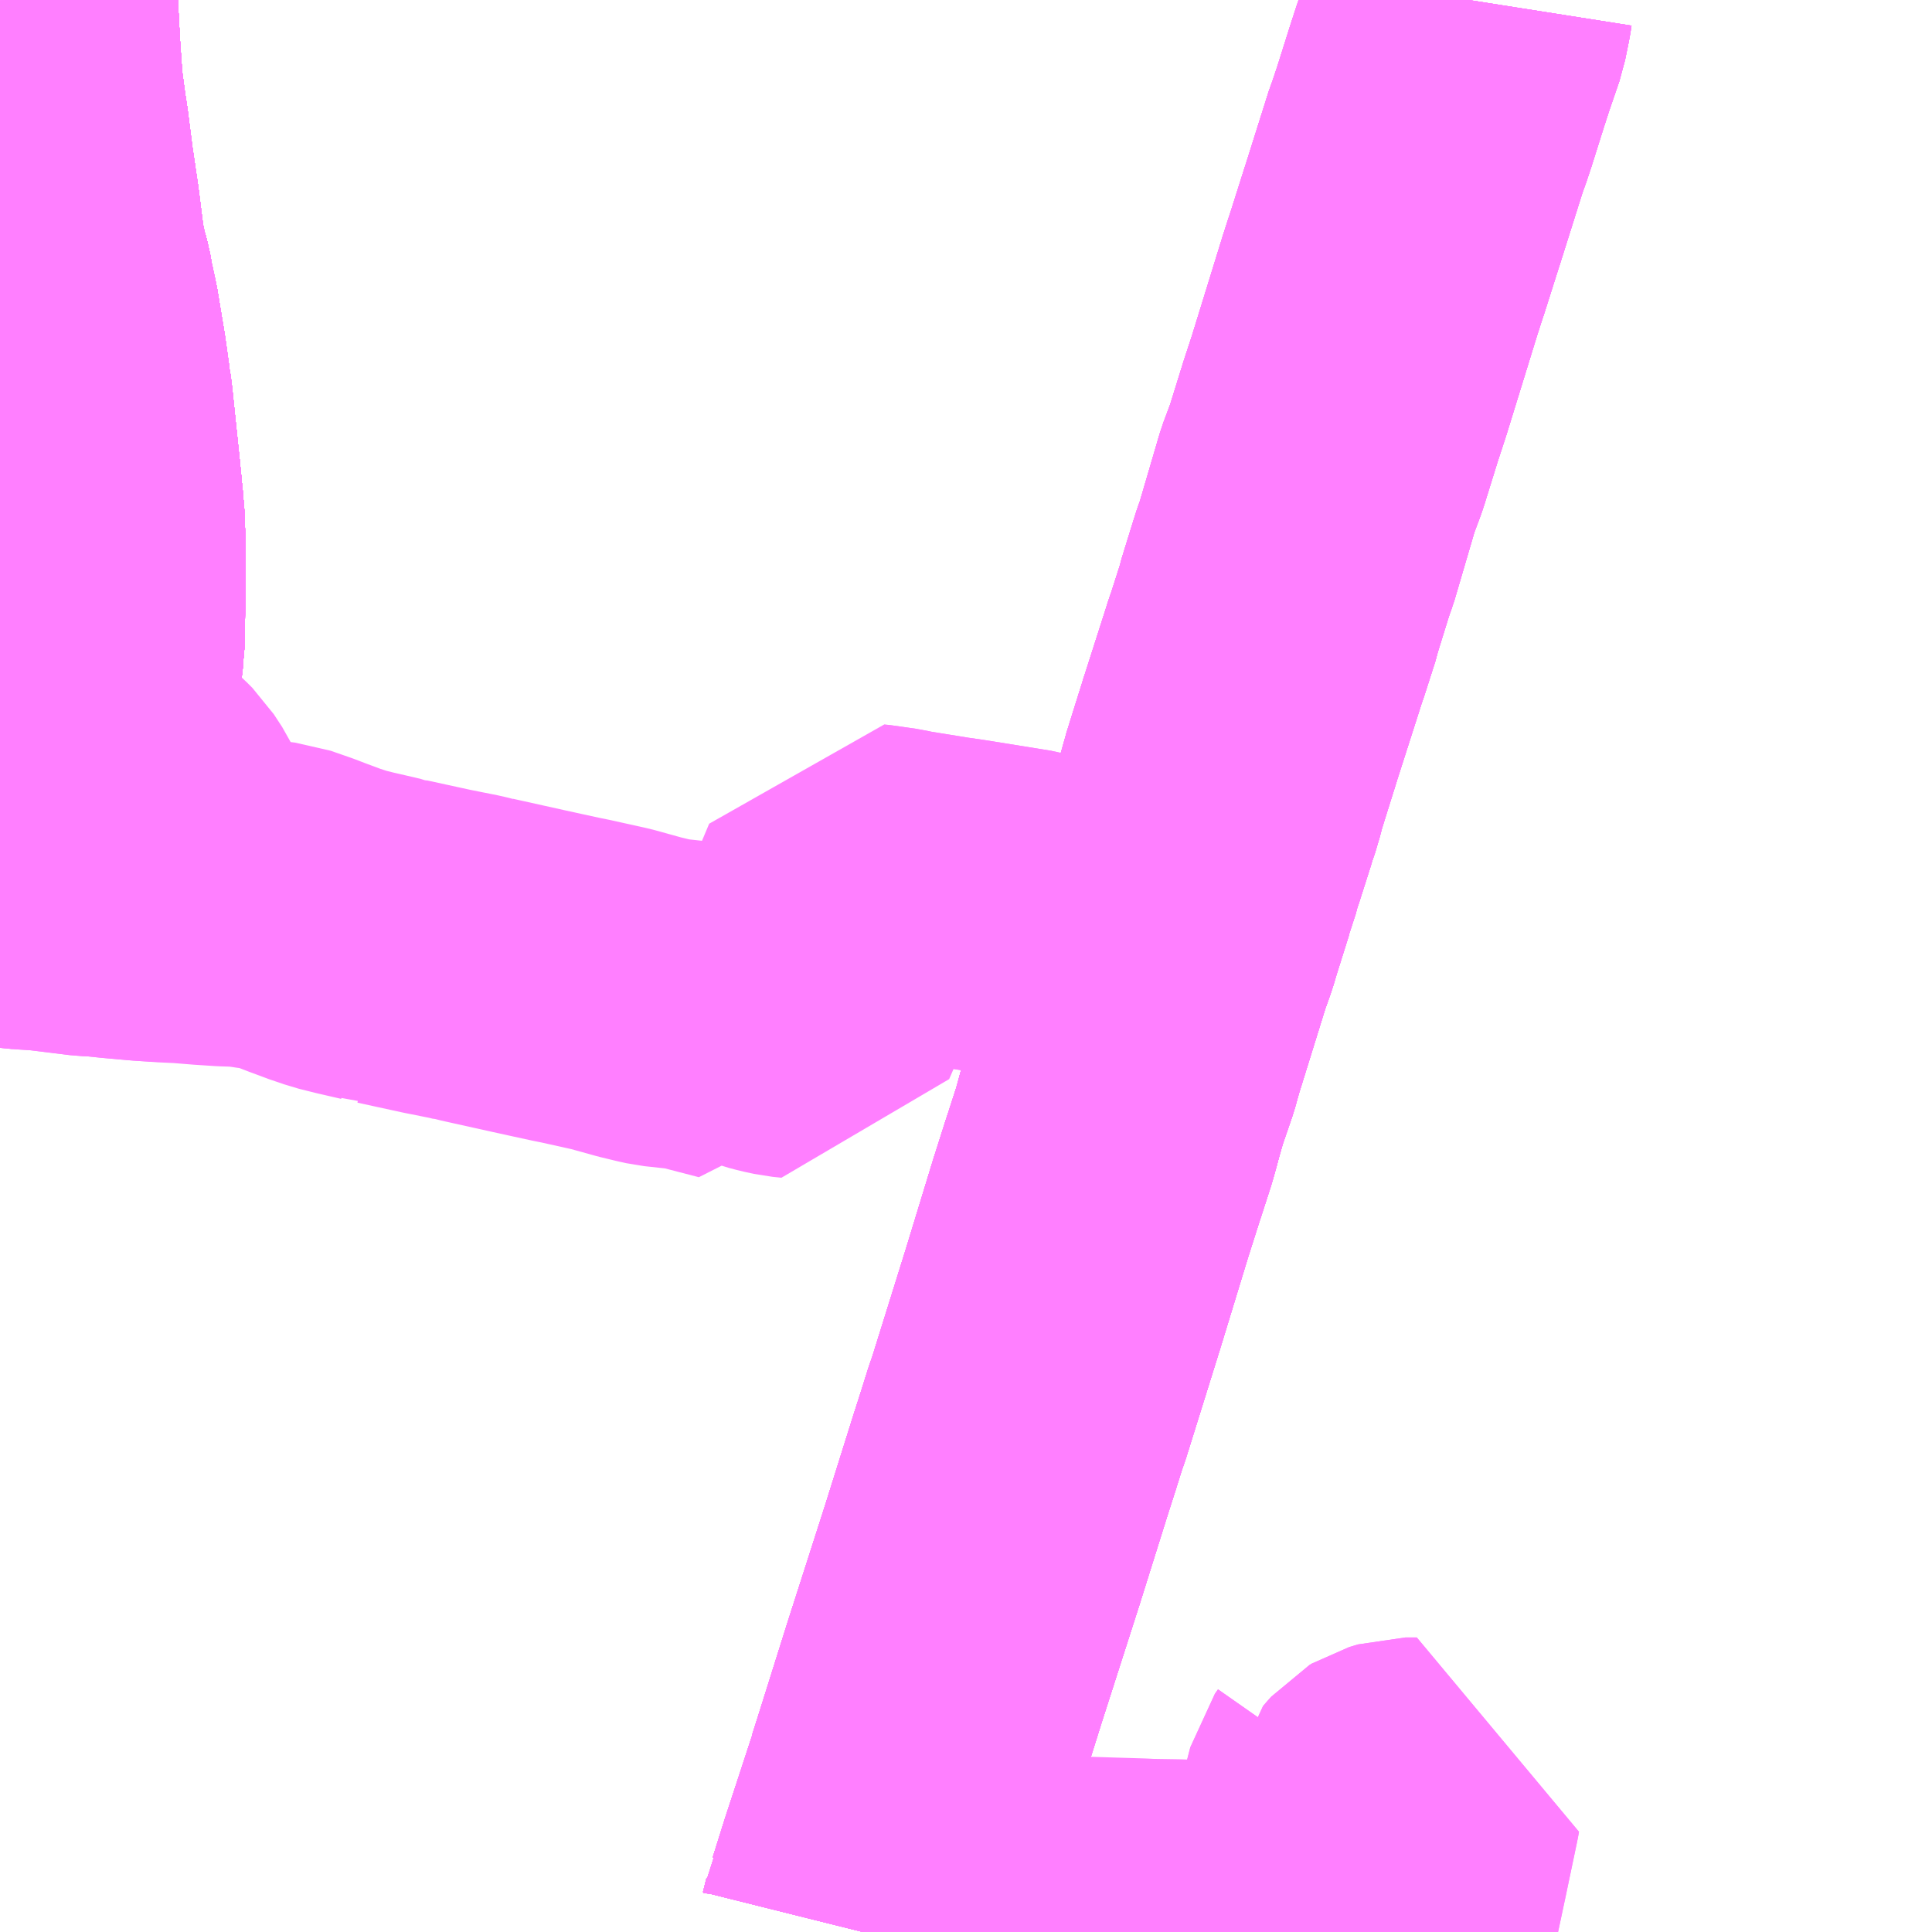 <?xml version="1.0" encoding="UTF-8"?>
<svg  xmlns="http://www.w3.org/2000/svg" xmlns:xlink="http://www.w3.org/1999/xlink" xmlns:go="http://purl.org/svgmap/profile" property="N07_001,N07_002,N07_003,N07_004,N07_005,N07_006,N07_007" viewBox="14110.84 -3946.289 4.395 4.395" go:dataArea="14110.83984375 -3946.2890625 4.39453125 4.39453125" >
<globalCoordinateSystem srsName="http://purl.org/crs/84" transform="matrix(100.0,0.0,0.0,-100.0,0.0,0.0)" />
<defs>
 <g id="p0" >
  <circle cx="0.0" cy="0.0" r="3" stroke="green" stroke-width="0.75" vector-effect="non-scaling-stroke" />
 </g>
</defs>
<g fill="none" fill-rule="evenodd" stroke="#FF00FF" stroke-width="0.75" opacity="0.5" vector-effect="non-scaling-stroke" stroke-linejoin="bevel" >
<path content="1,JRバス東北（株）,うみねこ号,1.0,1.0,1.0," xlink:title="1" d="M14110.84,-3944.087L14110.866,-3944.166L14110.884,-3944.221L14110.896,-3944.255L14110.9,-3944.269L14110.902,-3944.272L14110.903,-3944.276L14110.903,-3944.276L14110.904,-3944.279L14110.911,-3944.299L14110.92,-3944.326L14110.947,-3944.409L14110.952,-3944.428L14110.958,-3944.458L14110.961,-3944.477L14110.962,-3944.482L14110.964,-3944.491L14110.967,-3944.511L14110.969,-3944.517L14110.972,-3944.535L14110.975,-3944.546L14110.987,-3944.607L14110.991,-3944.629L14111.005,-3944.711L14111.007,-3944.721L14111.015,-3944.777L14111.018,-3944.797L14111.02,-3944.815L14111.021,-3944.822L14111.021,-3944.829L14111.022,-3944.839L14111.022,-3944.846L14111.022,-3944.86L14111.023,-3944.939L14111.023,-3944.961L14111.024,-3945.026L14111.023,-3945.06L14111.022,-3945.093L14111.022,-3945.099L14111.019,-3945.133L14111.018,-3945.147L14111.017,-3945.154L14111.015,-3945.176L14111.013,-3945.195L14111.012,-3945.206L14111.01,-3945.225L14111.003,-3945.292L14110.996,-3945.359L14110.995,-3945.371L14110.993,-3945.383L14110.992,-3945.39L14110.991,-3945.4L14110.99,-3945.404L14110.981,-3945.468L14110.968,-3945.546L14110.967,-3945.554L14110.962,-3945.579L14110.954,-3945.616L14110.953,-3945.621L14110.949,-3945.644L14110.942,-3945.669L14110.939,-3945.682L14110.935,-3945.7L14110.934,-3945.705L14110.93,-3945.729L14110.922,-3945.793L14110.919,-3945.816L14110.906,-3945.904L14110.895,-3945.99L14110.89,-3946.022L14110.881,-3946.089L14110.875,-3946.177L14110.869,-3946.289"/>
<path content="1,JRバス東北（株）,アーバン号,3.2,4.0,4.0," xlink:title="1" d="M14110.84,-3944.087L14110.866,-3944.166L14110.884,-3944.221L14110.896,-3944.255L14110.9,-3944.269L14110.902,-3944.272L14110.903,-3944.276L14110.903,-3944.276L14110.904,-3944.279L14110.911,-3944.299L14110.92,-3944.326L14110.947,-3944.409L14110.952,-3944.428L14110.958,-3944.458L14110.961,-3944.477L14110.962,-3944.482L14110.964,-3944.491L14110.967,-3944.511L14110.969,-3944.517L14110.972,-3944.535L14110.975,-3944.546L14110.987,-3944.607L14110.991,-3944.629L14111.005,-3944.711L14111.007,-3944.721L14111.015,-3944.777L14111.018,-3944.797L14111.02,-3944.815L14111.021,-3944.822L14111.021,-3944.829L14111.022,-3944.839L14111.022,-3944.846L14111.022,-3944.86L14111.023,-3944.939L14111.023,-3944.961L14111.024,-3945.026L14111.023,-3945.06L14111.022,-3945.093L14111.022,-3945.099L14111.019,-3945.133L14111.018,-3945.147L14111.017,-3945.154L14111.015,-3945.176L14111.013,-3945.195L14111.012,-3945.206L14111.01,-3945.225L14111.003,-3945.292L14110.996,-3945.359L14110.995,-3945.371L14110.993,-3945.383L14110.992,-3945.39L14110.991,-3945.4L14110.99,-3945.404L14110.981,-3945.468L14110.968,-3945.546L14110.967,-3945.554L14110.962,-3945.579L14110.954,-3945.616L14110.953,-3945.621L14110.949,-3945.644L14110.942,-3945.669L14110.939,-3945.682L14110.935,-3945.7L14110.934,-3945.705L14110.93,-3945.729L14110.922,-3945.793L14110.919,-3945.816L14110.906,-3945.904L14110.895,-3945.99L14110.89,-3946.022L14110.881,-3946.089L14110.875,-3946.177L14110.869,-3946.289"/>
<path content="1,JRバス東北（株）,キャッスル号,3.0,3.0,3.0," xlink:title="1" d="M14110.84,-3944.087L14110.866,-3944.166L14110.884,-3944.221L14110.896,-3944.255L14110.9,-3944.269L14110.902,-3944.272L14110.903,-3944.276L14110.903,-3944.276L14110.904,-3944.279L14110.911,-3944.299L14110.92,-3944.326L14110.947,-3944.409L14110.952,-3944.428L14110.958,-3944.458L14110.961,-3944.477L14110.962,-3944.482L14110.964,-3944.491L14110.967,-3944.511L14110.969,-3944.517L14110.972,-3944.535L14110.975,-3944.546L14110.987,-3944.607L14110.991,-3944.629L14111.005,-3944.711L14111.007,-3944.721L14111.015,-3944.777L14111.018,-3944.797L14111.02,-3944.815L14111.021,-3944.822L14111.021,-3944.829L14111.022,-3944.839L14111.022,-3944.846L14111.022,-3944.86L14111.023,-3944.939L14111.023,-3944.961L14111.024,-3945.026L14111.023,-3945.06L14111.022,-3945.093L14111.022,-3945.099L14111.019,-3945.133L14111.018,-3945.147L14111.017,-3945.154L14111.015,-3945.176L14111.013,-3945.195L14111.012,-3945.206L14111.01,-3945.225L14111.003,-3945.292L14110.996,-3945.359L14110.995,-3945.371L14110.993,-3945.383L14110.992,-3945.39L14110.991,-3945.4L14110.99,-3945.404L14110.981,-3945.468L14110.968,-3945.546L14110.967,-3945.554L14110.962,-3945.579L14110.954,-3945.616L14110.953,-3945.621L14110.949,-3945.644L14110.942,-3945.669L14110.939,-3945.682L14110.935,-3945.7L14110.934,-3945.705L14110.93,-3945.729L14110.922,-3945.793L14110.919,-3945.816L14110.906,-3945.904L14110.895,-3945.99L14110.89,-3946.022L14110.881,-3946.089L14110.875,-3946.177L14110.869,-3946.289"/>
<path content="1,JRバス東北（株）,ドリーム盛岡・らくちん号,2.2,3.0,3.0," xlink:title="1" d="M14110.84,-3944.087L14110.866,-3944.166L14110.884,-3944.221L14110.896,-3944.255L14110.9,-3944.269L14110.902,-3944.272L14110.903,-3944.276L14110.903,-3944.276L14110.904,-3944.279L14110.911,-3944.299L14110.92,-3944.326L14110.947,-3944.409L14110.952,-3944.428L14110.958,-3944.458L14110.961,-3944.477L14110.962,-3944.482L14110.964,-3944.491L14110.967,-3944.511L14110.969,-3944.517L14110.972,-3944.535L14110.975,-3944.546L14110.987,-3944.607L14110.991,-3944.629L14111.005,-3944.711L14111.007,-3944.721L14111.015,-3944.777L14111.018,-3944.797L14111.02,-3944.815L14111.021,-3944.822L14111.021,-3944.829L14111.022,-3944.839L14111.022,-3944.846L14111.022,-3944.86L14111.023,-3944.939L14111.023,-3944.961L14111.024,-3945.026L14111.023,-3945.06L14111.022,-3945.093L14111.022,-3945.099L14111.019,-3945.133L14111.018,-3945.147L14111.017,-3945.154L14111.015,-3945.176L14111.013,-3945.195L14111.012,-3945.206L14111.01,-3945.225L14111.003,-3945.292L14110.996,-3945.359L14110.995,-3945.371L14110.993,-3945.383L14110.992,-3945.39L14110.991,-3945.4L14110.99,-3945.404L14110.981,-3945.468L14110.968,-3945.546L14110.967,-3945.554L14110.962,-3945.579L14110.954,-3945.616L14110.953,-3945.621L14110.949,-3945.644L14110.942,-3945.669L14110.939,-3945.682L14110.935,-3945.7L14110.934,-3945.705L14110.93,-3945.729L14110.922,-3945.793L14110.919,-3945.816L14110.906,-3945.904L14110.895,-3945.99L14110.89,-3946.022L14110.881,-3946.089L14110.875,-3946.177L14110.869,-3946.289"/>
<path content="1,JRバス東北（株）,ブルーシティ号,1.5,1.5,1.5," xlink:title="1" d="M14110.84,-3944.087L14110.866,-3944.166L14110.884,-3944.221L14110.896,-3944.255L14110.9,-3944.269L14110.902,-3944.272L14110.903,-3944.276L14110.903,-3944.276L14110.904,-3944.279L14110.911,-3944.299L14110.92,-3944.326L14110.947,-3944.409L14110.952,-3944.428L14110.958,-3944.458L14110.961,-3944.477L14110.962,-3944.482L14110.964,-3944.491L14110.967,-3944.511L14110.969,-3944.517L14110.972,-3944.535L14110.975,-3944.546L14110.987,-3944.607L14110.991,-3944.629L14111.005,-3944.711L14111.007,-3944.721L14111.015,-3944.777L14111.018,-3944.797L14111.02,-3944.815L14111.021,-3944.822L14111.021,-3944.829L14111.022,-3944.839L14111.022,-3944.846L14111.022,-3944.86L14111.023,-3944.939L14111.023,-3944.961L14111.024,-3945.026L14111.023,-3945.06L14111.022,-3945.093L14111.022,-3945.099L14111.019,-3945.133L14111.018,-3945.147L14111.017,-3945.154L14111.015,-3945.176L14111.013,-3945.195L14111.012,-3945.206L14111.01,-3945.225L14111.003,-3945.292L14110.996,-3945.359L14110.995,-3945.371L14110.993,-3945.383L14110.992,-3945.39L14110.991,-3945.4L14110.99,-3945.404L14110.981,-3945.468L14110.968,-3945.546L14110.967,-3945.554L14110.962,-3945.579L14110.954,-3945.616L14110.953,-3945.621L14110.949,-3945.644L14110.942,-3945.669L14110.939,-3945.682L14110.935,-3945.7L14110.934,-3945.705L14110.93,-3945.729L14110.922,-3945.793L14110.919,-3945.816L14110.906,-3945.904L14110.895,-3945.99L14110.89,-3946.022L14110.881,-3946.089L14110.875,-3946.177L14110.869,-3946.289"/>
<path content="1,JRバス東北（株）,ラ・フォーレ号,1.0,1.0,1.0," xlink:title="1" d="M14110.84,-3944.087L14110.866,-3944.166L14110.884,-3944.221L14110.896,-3944.255L14110.9,-3944.269L14110.902,-3944.272L14110.903,-3944.276L14110.903,-3944.276L14110.904,-3944.279L14110.911,-3944.299L14110.92,-3944.326L14110.947,-3944.409L14110.952,-3944.428L14110.958,-3944.458L14110.961,-3944.477L14110.962,-3944.482L14110.964,-3944.491L14110.967,-3944.511L14110.969,-3944.517L14110.972,-3944.535L14110.975,-3944.546L14110.987,-3944.607L14110.991,-3944.629L14111.005,-3944.711L14111.007,-3944.721L14111.015,-3944.777L14111.018,-3944.797L14111.02,-3944.815L14111.021,-3944.822L14111.021,-3944.829L14111.022,-3944.839L14111.022,-3944.846L14111.022,-3944.86L14111.023,-3944.939L14111.023,-3944.961L14111.024,-3945.026L14111.023,-3945.06L14111.022,-3945.093L14111.022,-3945.099L14111.019,-3945.133L14111.018,-3945.147L14111.017,-3945.154L14111.015,-3945.176L14111.013,-3945.195L14111.012,-3945.206L14111.01,-3945.225L14111.003,-3945.292L14110.996,-3945.359L14110.995,-3945.371L14110.993,-3945.383L14110.992,-3945.39L14110.991,-3945.4L14110.99,-3945.404L14110.981,-3945.468L14110.968,-3945.546L14110.967,-3945.554L14110.962,-3945.579L14110.954,-3945.616L14110.953,-3945.621L14110.949,-3945.644L14110.942,-3945.669L14110.939,-3945.682L14110.935,-3945.7L14110.934,-3945.705L14110.93,-3945.729L14110.922,-3945.793L14110.919,-3945.816L14110.906,-3945.904L14110.895,-3945.99L14110.89,-3946.022L14110.881,-3946.089L14110.875,-3946.177L14110.869,-3946.289"/>
<path content="1,JRバス東北（株）,仙台～大館線,1.0,1.0,1.0," xlink:title="1" d="M14110.84,-3944.087L14110.866,-3944.166L14110.884,-3944.221L14110.896,-3944.255L14110.9,-3944.269L14110.902,-3944.272L14110.903,-3944.276L14110.903,-3944.276L14110.904,-3944.279L14110.911,-3944.299L14110.92,-3944.326L14110.947,-3944.409L14110.952,-3944.428L14110.958,-3944.458L14110.961,-3944.477L14110.962,-3944.482L14110.964,-3944.491L14110.967,-3944.511L14110.969,-3944.517L14110.972,-3944.535L14110.975,-3944.546L14110.987,-3944.607L14110.991,-3944.629L14111.005,-3944.711L14111.007,-3944.721L14111.015,-3944.777L14111.018,-3944.797L14111.02,-3944.815L14111.021,-3944.822L14111.021,-3944.829L14111.022,-3944.839L14111.022,-3944.846L14111.022,-3944.86L14111.023,-3944.939L14111.023,-3944.961L14111.024,-3945.026L14111.023,-3945.06L14111.022,-3945.093L14111.022,-3945.099L14111.019,-3945.133L14111.018,-3945.147L14111.017,-3945.154L14111.015,-3945.176L14111.013,-3945.195L14111.012,-3945.206L14111.01,-3945.225L14111.003,-3945.292L14110.996,-3945.359L14110.995,-3945.371L14110.993,-3945.383L14110.992,-3945.39L14110.991,-3945.4L14110.99,-3945.404L14110.981,-3945.468L14110.968,-3945.546L14110.967,-3945.554L14110.962,-3945.579L14110.954,-3945.616L14110.953,-3945.621L14110.949,-3945.644L14110.942,-3945.669L14110.939,-3945.682L14110.935,-3945.7L14110.934,-3945.705L14110.93,-3945.729L14110.922,-3945.793L14110.919,-3945.816L14110.906,-3945.904L14110.895,-3945.99L14110.89,-3946.022L14110.881,-3946.089L14110.875,-3946.177L14110.869,-3946.289"/>
<path content="1,JRバス関東（株）,ドリーム盛岡号,2.2,3.0,3.0," xlink:title="1" d="M14110.84,-3944.087L14110.866,-3944.166L14110.884,-3944.221L14110.896,-3944.255L14110.9,-3944.269L14110.902,-3944.272L14110.903,-3944.276L14110.903,-3944.276L14110.904,-3944.279L14110.911,-3944.299L14110.92,-3944.326L14110.947,-3944.409L14110.952,-3944.428L14110.958,-3944.458L14110.961,-3944.477L14110.962,-3944.482L14110.964,-3944.491L14110.967,-3944.511L14110.969,-3944.517L14110.972,-3944.535L14110.975,-3944.546L14110.987,-3944.607L14110.991,-3944.629L14111.005,-3944.711L14111.007,-3944.721L14111.015,-3944.777L14111.018,-3944.797L14111.02,-3944.815L14111.021,-3944.822L14111.021,-3944.829L14111.022,-3944.839L14111.022,-3944.846L14111.022,-3944.86L14111.023,-3944.939L14111.023,-3944.961L14111.024,-3945.026L14111.023,-3945.06L14111.022,-3945.093L14111.022,-3945.099L14111.019,-3945.133L14111.018,-3945.147L14111.017,-3945.154L14111.015,-3945.176L14111.013,-3945.195L14111.012,-3945.206L14111.01,-3945.225L14111.003,-3945.292L14110.996,-3945.359L14110.995,-3945.371L14110.993,-3945.383L14110.992,-3945.39L14110.991,-3945.4L14110.99,-3945.404L14110.981,-3945.468L14110.968,-3945.546L14110.967,-3945.554L14110.962,-3945.579L14110.954,-3945.616L14110.953,-3945.621L14110.949,-3945.644L14110.942,-3945.669L14110.939,-3945.682L14110.935,-3945.7L14110.934,-3945.705L14110.93,-3945.729L14110.922,-3945.793L14110.919,-3945.816L14110.906,-3945.904L14110.895,-3945.99L14110.89,-3946.022L14110.881,-3946.089L14110.875,-3946.177L14110.869,-3946.289"/>
<path content="1,京浜急行バス（株）,ノクターン号,3.4,4.0,4.0," xlink:title="1" d="M14110.84,-3944.087L14110.866,-3944.166L14110.884,-3944.221L14110.896,-3944.255L14110.9,-3944.269L14110.902,-3944.272L14110.903,-3944.276L14110.903,-3944.276L14110.904,-3944.279L14110.911,-3944.299L14110.92,-3944.326L14110.947,-3944.409L14110.952,-3944.428L14110.958,-3944.458L14110.961,-3944.477L14110.962,-3944.482L14110.964,-3944.491L14110.967,-3944.511L14110.969,-3944.517L14110.972,-3944.535L14110.975,-3944.546L14110.987,-3944.607L14110.991,-3944.629L14111.005,-3944.711L14111.007,-3944.721L14111.015,-3944.777L14111.018,-3944.797L14111.02,-3944.815L14111.021,-3944.822L14111.021,-3944.829L14111.022,-3944.839L14111.022,-3944.846L14111.022,-3944.86L14111.023,-3944.939L14111.023,-3944.961L14111.024,-3945.026L14111.023,-3945.06L14111.022,-3945.093L14111.022,-3945.099L14111.019,-3945.133L14111.018,-3945.147L14111.017,-3945.154L14111.015,-3945.176L14111.013,-3945.195L14111.012,-3945.206L14111.01,-3945.225L14111.003,-3945.292L14110.996,-3945.359L14110.995,-3945.371L14110.993,-3945.383L14110.992,-3945.39L14110.991,-3945.4L14110.99,-3945.404L14110.981,-3945.468L14110.968,-3945.546L14110.967,-3945.554L14110.962,-3945.579L14110.954,-3945.616L14110.953,-3945.621L14110.949,-3945.644L14110.942,-3945.669L14110.939,-3945.682L14110.935,-3945.7L14110.934,-3945.705L14110.93,-3945.729L14110.922,-3945.793L14110.919,-3945.816L14110.906,-3945.904L14110.895,-3945.99L14110.89,-3946.022L14110.881,-3946.089L14110.875,-3946.177L14110.869,-3946.289"/>
<path content="1,京浜急行バス（株）,ビーム号,1.0,1.0,1.0," xlink:title="1" d="M14110.869,-3946.289L14110.875,-3946.177L14110.881,-3946.089L14110.89,-3946.022L14110.895,-3945.99L14110.906,-3945.904L14110.919,-3945.816L14110.922,-3945.793L14110.93,-3945.729L14110.934,-3945.705L14110.935,-3945.7L14110.939,-3945.682L14110.942,-3945.669L14110.949,-3945.644L14110.953,-3945.621L14110.954,-3945.616L14110.962,-3945.579L14110.967,-3945.554L14110.968,-3945.546L14110.981,-3945.468L14110.99,-3945.404L14110.991,-3945.4L14110.992,-3945.39L14110.993,-3945.383L14110.995,-3945.371L14110.996,-3945.359L14111.003,-3945.292L14111.01,-3945.225L14111.012,-3945.206L14111.013,-3945.195L14111.015,-3945.176L14111.017,-3945.154L14111.018,-3945.147L14111.019,-3945.133L14111.022,-3945.099L14111.022,-3945.093L14111.023,-3945.06L14111.024,-3945.026L14111.023,-3944.961L14111.023,-3944.939L14111.022,-3944.86L14111.022,-3944.846L14111.022,-3944.839L14111.021,-3944.829L14111.021,-3944.822L14111.02,-3944.815L14111.018,-3944.797L14111.015,-3944.777L14111.007,-3944.721L14111.005,-3944.711L14110.991,-3944.629L14110.987,-3944.607L14110.975,-3944.546L14110.972,-3944.535L14110.969,-3944.517L14110.967,-3944.511L14110.964,-3944.491L14110.962,-3944.482L14110.961,-3944.477L14110.958,-3944.458L14110.952,-3944.428L14110.947,-3944.409L14110.92,-3944.326L14110.911,-3944.299L14110.904,-3944.279L14110.903,-3944.276L14110.903,-3944.276L14110.902,-3944.272L14110.9,-3944.269L14110.896,-3944.255L14110.884,-3944.221L14110.866,-3944.166L14110.84,-3944.087"/>
<path content="1,十和田観光電鉄（株）,うみねこ号,4.0,4.0,4.0," xlink:title="1" d="M14110.869,-3946.289L14110.875,-3946.177L14110.881,-3946.089L14110.89,-3946.022L14110.895,-3945.99L14110.906,-3945.904L14110.919,-3945.816L14110.922,-3945.793L14110.93,-3945.729L14110.934,-3945.705L14110.935,-3945.7L14110.939,-3945.682L14110.942,-3945.669L14110.949,-3945.644L14110.953,-3945.621L14110.954,-3945.616L14110.962,-3945.579L14110.967,-3945.554L14110.968,-3945.546L14110.981,-3945.468L14110.99,-3945.404L14110.991,-3945.4L14110.992,-3945.39L14110.993,-3945.383L14110.995,-3945.371L14110.996,-3945.359L14111.003,-3945.292L14111.01,-3945.225L14111.012,-3945.206L14111.013,-3945.195L14111.015,-3945.176L14111.017,-3945.154L14111.018,-3945.147L14111.019,-3945.133L14111.022,-3945.099L14111.022,-3945.093L14111.023,-3945.06L14111.024,-3945.026L14111.023,-3944.961L14111.023,-3944.939L14111.022,-3944.86L14111.022,-3944.846L14111.022,-3944.839L14111.021,-3944.829L14111.021,-3944.822L14111.02,-3944.815L14111.018,-3944.797L14111.015,-3944.777L14111.007,-3944.721L14111.005,-3944.711L14110.991,-3944.629L14110.987,-3944.607L14110.975,-3944.546L14110.972,-3944.535L14110.969,-3944.517L14110.967,-3944.511L14110.964,-3944.491L14110.962,-3944.482L14110.961,-3944.477L14110.958,-3944.458L14110.952,-3944.428L14110.947,-3944.409L14110.92,-3944.326L14110.911,-3944.299L14110.904,-3944.279L14110.903,-3944.276L14110.903,-3944.276L14110.902,-3944.272L14110.9,-3944.269L14110.896,-3944.255L14110.884,-3944.221L14110.866,-3944.166L14110.84,-3944.087"/>
<path content="1,十和田観光電鉄（株）,シリウス号,1.0,1.0,1.0," xlink:title="1" d="M14110.869,-3946.289L14110.875,-3946.177L14110.881,-3946.089L14110.89,-3946.022L14110.895,-3945.99L14110.906,-3945.904L14110.919,-3945.816L14110.922,-3945.793L14110.93,-3945.729L14110.934,-3945.705L14110.935,-3945.7L14110.939,-3945.682L14110.942,-3945.669L14110.949,-3945.644L14110.953,-3945.621L14110.954,-3945.616L14110.962,-3945.579L14110.967,-3945.554L14110.968,-3945.546L14110.981,-3945.468L14110.99,-3945.404L14110.991,-3945.4L14110.992,-3945.39L14110.993,-3945.383L14110.995,-3945.371L14110.996,-3945.359L14111.003,-3945.292L14111.01,-3945.225L14111.012,-3945.206L14111.013,-3945.195L14111.015,-3945.176L14111.017,-3945.154L14111.018,-3945.147L14111.019,-3945.133L14111.022,-3945.099L14111.022,-3945.093L14111.023,-3945.06L14111.024,-3945.026L14111.023,-3944.961L14111.023,-3944.939L14111.022,-3944.86L14111.022,-3944.846L14111.022,-3944.839L14111.021,-3944.829L14111.021,-3944.822L14111.02,-3944.815L14111.018,-3944.797L14111.015,-3944.777L14111.007,-3944.721L14111.005,-3944.711L14110.991,-3944.629L14110.987,-3944.607L14110.975,-3944.546L14110.972,-3944.535L14110.969,-3944.517L14110.967,-3944.511L14110.964,-3944.491L14110.962,-3944.482L14110.961,-3944.477L14110.958,-3944.458L14110.952,-3944.428L14110.947,-3944.409L14110.92,-3944.326L14110.911,-3944.299L14110.904,-3944.279L14110.903,-3944.276L14110.903,-3944.276L14110.902,-3944.272L14110.9,-3944.269L14110.896,-3944.255L14110.884,-3944.221L14110.866,-3944.166L14110.84,-3944.087"/>
<path content="1,十和田観光電鉄（株）,ブルーシティー号,6.0,6.0,6.0," xlink:title="1" d="M14110.869,-3946.289L14110.875,-3946.177L14110.881,-3946.089L14110.89,-3946.022L14110.895,-3945.99L14110.906,-3945.904L14110.919,-3945.816L14110.922,-3945.793L14110.93,-3945.729L14110.934,-3945.705L14110.935,-3945.7L14110.939,-3945.682L14110.942,-3945.669L14110.949,-3945.644L14110.953,-3945.621L14110.954,-3945.616L14110.962,-3945.579L14110.967,-3945.554L14110.968,-3945.546L14110.981,-3945.468L14110.99,-3945.404L14110.991,-3945.4L14110.992,-3945.39L14110.993,-3945.383L14110.995,-3945.371L14110.996,-3945.359L14111.003,-3945.292L14111.01,-3945.225L14111.012,-3945.206L14111.013,-3945.195L14111.015,-3945.176L14111.017,-3945.154L14111.018,-3945.147L14111.019,-3945.133L14111.022,-3945.099L14111.022,-3945.093L14111.023,-3945.06L14111.024,-3945.026L14111.023,-3944.961L14111.023,-3944.939L14111.022,-3944.86L14111.022,-3944.846L14111.022,-3944.839L14111.021,-3944.829L14111.021,-3944.822L14111.02,-3944.815L14111.018,-3944.797L14111.015,-3944.777L14111.007,-3944.721L14111.005,-3944.711L14110.991,-3944.629L14110.987,-3944.607L14110.975,-3944.546L14110.972,-3944.535L14110.969,-3944.517L14110.967,-3944.511L14110.964,-3944.491L14110.962,-3944.482L14110.961,-3944.477L14110.958,-3944.458L14110.952,-3944.428L14110.947,-3944.409L14110.92,-3944.326L14110.911,-3944.299L14110.904,-3944.279L14110.903,-3944.276L14110.903,-3944.276L14110.902,-3944.272L14110.9,-3944.269L14110.896,-3944.255L14110.884,-3944.221L14110.866,-3944.166L14110.84,-3944.087"/>
<path content="1,南部バス（株）,うみねこ号　仙台→八戸,4.0,4.0,4.0," xlink:title="1" d="M14110.84,-3944.087L14110.866,-3944.166L14110.884,-3944.221L14110.896,-3944.255L14110.9,-3944.269L14110.902,-3944.272L14110.903,-3944.276L14110.903,-3944.276L14110.904,-3944.279L14110.911,-3944.299L14110.92,-3944.326L14110.947,-3944.409L14110.952,-3944.428L14110.958,-3944.458L14110.961,-3944.477L14110.962,-3944.482L14110.964,-3944.491L14110.967,-3944.511L14110.969,-3944.517L14110.972,-3944.535L14110.975,-3944.546L14110.987,-3944.607L14110.991,-3944.629L14111.005,-3944.711L14111.007,-3944.721L14111.015,-3944.777L14111.018,-3944.797L14111.02,-3944.815L14111.021,-3944.822L14111.021,-3944.829L14111.022,-3944.839L14111.022,-3944.846L14111.022,-3944.86L14111.023,-3944.939L14111.023,-3944.961L14111.024,-3945.026L14111.023,-3945.06L14111.022,-3945.093L14111.022,-3945.099L14111.019,-3945.133L14111.018,-3945.147L14111.017,-3945.154L14111.015,-3945.176L14111.013,-3945.195L14111.012,-3945.206L14111.01,-3945.225L14111.003,-3945.292L14110.996,-3945.359L14110.995,-3945.371L14110.993,-3945.383L14110.992,-3945.39L14110.991,-3945.4L14110.99,-3945.404L14110.981,-3945.468L14110.968,-3945.546L14110.967,-3945.554L14110.962,-3945.579L14110.954,-3945.616L14110.953,-3945.621L14110.949,-3945.644L14110.942,-3945.669L14110.939,-3945.682L14110.935,-3945.7L14110.934,-3945.705L14110.93,-3945.729L14110.922,-3945.793L14110.919,-3945.816L14110.906,-3945.904L14110.895,-3945.99L14110.89,-3946.022L14110.881,-3946.089L14110.875,-3946.177L14110.869,-3946.289"/>
<path content="1,南部バス（株）,うみねこ号　八戸→仙台,4.0,4.0,4.0," xlink:title="1" d="M14110.869,-3946.289L14110.875,-3946.177L14110.881,-3946.089L14110.89,-3946.022L14110.895,-3945.99L14110.906,-3945.904L14110.919,-3945.816L14110.922,-3945.793L14110.93,-3945.729L14110.934,-3945.705L14110.935,-3945.7L14110.939,-3945.682L14110.942,-3945.669L14110.949,-3945.644L14110.953,-3945.621L14110.954,-3945.616L14110.962,-3945.579L14110.967,-3945.554L14110.968,-3945.546L14110.981,-3945.468L14110.99,-3945.404L14110.991,-3945.4L14110.992,-3945.39L14110.993,-3945.383L14110.995,-3945.371L14110.996,-3945.359L14111.003,-3945.292L14111.01,-3945.225L14111.012,-3945.206L14111.013,-3945.195L14111.015,-3945.176L14111.017,-3945.154L14111.018,-3945.147L14111.019,-3945.133L14111.022,-3945.099L14111.022,-3945.093L14111.023,-3945.06L14111.024,-3945.026L14111.023,-3944.961L14111.023,-3944.939L14111.022,-3944.86L14111.022,-3944.846L14111.022,-3944.839L14111.021,-3944.829L14111.021,-3944.822L14111.02,-3944.815L14111.018,-3944.797L14111.015,-3944.777L14111.007,-3944.721L14111.005,-3944.711L14110.991,-3944.629L14110.987,-3944.607L14110.975,-3944.546L14110.972,-3944.535L14110.969,-3944.517L14110.967,-3944.511L14110.964,-3944.491L14110.962,-3944.482L14110.961,-3944.477L14110.958,-3944.458L14110.952,-3944.428L14110.947,-3944.409L14110.92,-3944.326L14110.911,-3944.299L14110.904,-3944.279L14110.903,-3944.276L14110.903,-3944.276L14110.902,-3944.272L14110.9,-3944.269L14110.896,-3944.255L14110.884,-3944.221L14110.866,-3944.166L14110.84,-3944.087"/>
<path content="1,国際興業（株）,イーハトープ号,1.0,1.0,1.0," xlink:title="1" d="M14112.803,-3941.894L14112.811,-3941.926L14112.813,-3941.939L14112.819,-3941.951L14112.846,-3942.037L14112.909,-3942.229L14112.909,-3942.23L14112.909,-3942.23L14112.909,-3942.23L14112.909,-3942.231L14112.923,-3942.275L14112.989,-3942.485L14113.075,-3942.753L14113.139,-3942.957L14113.156,-3943.01L14113.172,-3943.061L14113.181,-3943.087L14113.259,-3943.337L14113.321,-3943.54L14113.349,-3943.628L14113.353,-3943.64L14113.374,-3943.705L14113.383,-3943.737L14113.384,-3943.741L14113.388,-3943.756L14113.4,-3943.798L14113.425,-3943.871L14113.435,-3943.907L14113.499,-3944.113L14113.514,-3944.155L14113.522,-3944.182L14113.55,-3944.271L14113.551,-3944.276L14113.556,-3944.291L14113.567,-3944.325L14113.571,-3944.336L14113.572,-3944.342L14113.601,-3944.433L14113.604,-3944.444L14113.608,-3944.454L14113.619,-3944.491L14113.622,-3944.504L14113.623,-3944.507L14113.637,-3944.552L14113.653,-3944.603L14113.659,-3944.622L14113.66,-3944.626L14113.664,-3944.638L14113.713,-3944.791L14113.718,-3944.807L14113.723,-3944.821L14113.748,-3944.899L14113.75,-3944.908L14113.758,-3944.934L14113.776,-3944.992L14113.783,-3945.014L14113.789,-3945.03L14113.838,-3945.197L14113.853,-3945.237L14113.858,-3945.251L14113.89,-3945.354L14113.909,-3945.412L14113.98,-3945.642L14113.982,-3945.648L14113.99,-3945.673L14113.996,-3945.691L14114.029,-3945.795L14114.031,-3945.801L14114.084,-3945.969L14114.088,-3945.979L14114.09,-3945.986L14114.092,-3945.991L14114.103,-3946.024L14114.132,-3946.116L14114.145,-3946.156L14114.169,-3946.226L14114.171,-3946.236L14114.178,-3946.27L14114.181,-3946.289"/>
<path content="1,国際興業（株）,シリウス号,1.0,1.0,1.0," xlink:title="1" d="M14110.84,-3944.087L14110.866,-3944.166L14110.884,-3944.221L14110.896,-3944.255L14110.9,-3944.269L14110.902,-3944.272L14110.903,-3944.276L14110.903,-3944.276L14110.904,-3944.279L14110.911,-3944.299L14110.92,-3944.326L14110.947,-3944.409L14110.952,-3944.428L14110.958,-3944.458L14110.961,-3944.477L14110.962,-3944.482L14110.964,-3944.491L14110.967,-3944.511L14110.969,-3944.517L14110.972,-3944.535L14110.975,-3944.546L14110.987,-3944.607L14110.991,-3944.629L14111.005,-3944.711L14111.007,-3944.721L14111.015,-3944.777L14111.018,-3944.797L14111.02,-3944.815L14111.021,-3944.822L14111.021,-3944.829L14111.022,-3944.839L14111.022,-3944.846L14111.022,-3944.86L14111.023,-3944.939L14111.023,-3944.961L14111.024,-3945.026L14111.023,-3945.06L14111.022,-3945.093L14111.022,-3945.099L14111.019,-3945.133L14111.018,-3945.147L14111.017,-3945.154L14111.015,-3945.176L14111.013,-3945.195L14111.012,-3945.206L14111.01,-3945.225L14111.003,-3945.292L14110.996,-3945.359L14110.995,-3945.371L14110.993,-3945.383L14110.992,-3945.39L14110.991,-3945.4L14110.99,-3945.404L14110.981,-3945.468L14110.968,-3945.546L14110.967,-3945.554L14110.962,-3945.579L14110.954,-3945.616L14110.953,-3945.621L14110.949,-3945.644L14110.942,-3945.669L14110.939,-3945.682L14110.935,-3945.7L14110.934,-3945.705L14110.93,-3945.729L14110.922,-3945.793L14110.919,-3945.816L14110.906,-3945.904L14110.895,-3945.99L14110.89,-3946.022L14110.881,-3946.089L14110.875,-3946.177L14110.869,-3946.289"/>
<path content="1,国際興業（株）,ジュピター号,1.0,1.0,1.0," xlink:title="1" d="M14110.84,-3944.087L14110.866,-3944.166L14110.884,-3944.221L14110.896,-3944.255L14110.9,-3944.269L14110.902,-3944.272L14110.903,-3944.276L14110.903,-3944.276L14110.904,-3944.279L14110.911,-3944.299L14110.92,-3944.326L14110.947,-3944.409L14110.952,-3944.428L14110.958,-3944.458L14110.961,-3944.477L14110.962,-3944.482L14110.964,-3944.491L14110.967,-3944.511L14110.969,-3944.517L14110.972,-3944.535L14110.975,-3944.546L14110.987,-3944.607L14110.991,-3944.629L14111.005,-3944.711L14111.007,-3944.721L14111.015,-3944.777L14111.018,-3944.797L14111.02,-3944.815L14111.021,-3944.822L14111.021,-3944.829L14111.022,-3944.839L14111.022,-3944.846L14111.022,-3944.86L14111.023,-3944.939L14111.023,-3944.961L14111.024,-3945.026L14111.023,-3945.06L14111.022,-3945.093L14111.022,-3945.099L14111.019,-3945.133L14111.018,-3945.147L14111.017,-3945.154L14111.015,-3945.176L14111.013,-3945.195L14111.012,-3945.206L14111.01,-3945.225L14111.003,-3945.292L14110.996,-3945.359L14110.995,-3945.371L14110.993,-3945.383L14110.992,-3945.39L14110.991,-3945.4L14110.99,-3945.404L14110.981,-3945.468L14110.968,-3945.546L14110.967,-3945.554L14110.962,-3945.579L14110.954,-3945.616L14110.953,-3945.621L14110.949,-3945.644L14110.942,-3945.669L14110.939,-3945.682L14110.935,-3945.7L14110.934,-3945.705L14110.93,-3945.729L14110.922,-3945.793L14110.919,-3945.816L14110.906,-3945.904L14110.895,-3945.99L14110.89,-3946.022L14110.881,-3946.089L14110.875,-3946.177L14110.869,-3946.289"/>
<path content="1,国際興業（株）,ドリーム盛岡（らくちん）号,2.2,3.0,3.0," xlink:title="1" d="M14110.84,-3944.087L14110.866,-3944.166L14110.884,-3944.221L14110.896,-3944.255L14110.9,-3944.269L14110.902,-3944.272L14110.903,-3944.276L14110.903,-3944.276L14110.904,-3944.279L14110.911,-3944.299L14110.92,-3944.326L14110.947,-3944.409L14110.952,-3944.428L14110.958,-3944.458L14110.961,-3944.477L14110.962,-3944.482L14110.964,-3944.491L14110.967,-3944.511L14110.969,-3944.517L14110.972,-3944.535L14110.975,-3944.546L14110.987,-3944.607L14110.991,-3944.629L14111.005,-3944.711L14111.007,-3944.721L14111.015,-3944.777L14111.018,-3944.797L14111.02,-3944.815L14111.021,-3944.822L14111.021,-3944.829L14111.022,-3944.839L14111.022,-3944.846L14111.022,-3944.86L14111.023,-3944.939L14111.023,-3944.961L14111.024,-3945.026L14111.023,-3945.06L14111.022,-3945.093L14111.022,-3945.099L14111.019,-3945.133L14111.018,-3945.147L14111.017,-3945.154L14111.015,-3945.176L14111.013,-3945.195L14111.012,-3945.206L14111.01,-3945.225L14111.003,-3945.292L14110.996,-3945.359L14110.995,-3945.371L14110.993,-3945.383L14110.992,-3945.39L14110.991,-3945.4L14110.99,-3945.404L14110.981,-3945.468L14110.968,-3945.546L14110.967,-3945.554L14110.962,-3945.579L14110.954,-3945.616L14110.953,-3945.621L14110.949,-3945.644L14110.942,-3945.669L14110.939,-3945.682L14110.935,-3945.7L14110.934,-3945.705L14110.93,-3945.729L14110.922,-3945.793L14110.919,-3945.816L14110.906,-3945.904L14110.895,-3945.99L14110.89,-3946.022L14110.881,-3946.089L14110.875,-3946.177L14110.869,-3946.289"/>
<path content="1,宮城交通（株）,うみねこ,1.0,1.0,1.0," xlink:title="1" d="M14110.84,-3944.087L14110.866,-3944.166L14110.884,-3944.221L14110.896,-3944.255L14110.9,-3944.269L14110.902,-3944.272L14110.903,-3944.276L14110.903,-3944.276L14110.904,-3944.279L14110.911,-3944.299L14110.92,-3944.326L14110.947,-3944.409L14110.952,-3944.428L14110.958,-3944.458L14110.961,-3944.477L14110.962,-3944.482L14110.964,-3944.491L14110.967,-3944.511L14110.969,-3944.517L14110.972,-3944.535L14110.975,-3944.546L14110.987,-3944.607L14110.991,-3944.629L14111.005,-3944.711L14111.007,-3944.721L14111.015,-3944.777L14111.018,-3944.797L14111.02,-3944.815L14111.021,-3944.822L14111.021,-3944.829L14111.022,-3944.839L14111.022,-3944.846L14111.022,-3944.86L14111.023,-3944.939L14111.023,-3944.961L14111.024,-3945.026L14111.023,-3945.06L14111.022,-3945.093L14111.022,-3945.099L14111.019,-3945.133L14111.018,-3945.147L14111.017,-3945.154L14111.015,-3945.176L14111.013,-3945.195L14111.012,-3945.206L14111.01,-3945.225L14111.003,-3945.292L14110.996,-3945.359L14110.995,-3945.371L14110.993,-3945.383L14110.992,-3945.39L14110.991,-3945.4L14110.99,-3945.404L14110.981,-3945.468L14110.968,-3945.546L14110.967,-3945.554L14110.962,-3945.579L14110.954,-3945.616L14110.953,-3945.621L14110.949,-3945.644L14110.942,-3945.669L14110.939,-3945.682L14110.935,-3945.7L14110.934,-3945.705L14110.93,-3945.729L14110.922,-3945.793L14110.919,-3945.816L14110.906,-3945.904L14110.895,-3945.99L14110.89,-3946.022L14110.881,-3946.089L14110.875,-3946.177L14110.869,-3946.289"/>
<path content="1,宮城交通（株）,アーバン,3.2,4.0,4.0," xlink:title="1" d="M14110.84,-3944.087L14110.866,-3944.166L14110.884,-3944.221L14110.896,-3944.255L14110.9,-3944.269L14110.902,-3944.272L14110.903,-3944.276L14110.903,-3944.276L14110.904,-3944.279L14110.911,-3944.299L14110.92,-3944.326L14110.947,-3944.409L14110.952,-3944.428L14110.958,-3944.458L14110.961,-3944.477L14110.962,-3944.482L14110.964,-3944.491L14110.967,-3944.511L14110.969,-3944.517L14110.972,-3944.535L14110.975,-3944.546L14110.987,-3944.607L14110.991,-3944.629L14111.005,-3944.711L14111.007,-3944.721L14111.015,-3944.777L14111.018,-3944.797L14111.02,-3944.815L14111.021,-3944.822L14111.021,-3944.829L14111.022,-3944.839L14111.022,-3944.846L14111.022,-3944.86L14111.023,-3944.939L14111.023,-3944.961L14111.024,-3945.026L14111.023,-3945.06L14111.022,-3945.093L14111.022,-3945.099L14111.019,-3945.133L14111.018,-3945.147L14111.017,-3945.154L14111.015,-3945.176L14111.013,-3945.195L14111.012,-3945.206L14111.01,-3945.225L14111.003,-3945.292L14110.996,-3945.359L14110.995,-3945.371L14110.993,-3945.383L14110.992,-3945.39L14110.991,-3945.4L14110.99,-3945.404L14110.981,-3945.468L14110.968,-3945.546L14110.967,-3945.554L14110.962,-3945.579L14110.954,-3945.616L14110.953,-3945.621L14110.949,-3945.644L14110.942,-3945.669L14110.939,-3945.682L14110.935,-3945.7L14110.934,-3945.705L14110.93,-3945.729L14110.922,-3945.793L14110.919,-3945.816L14110.906,-3945.904L14110.895,-3945.99L14110.89,-3946.022L14110.881,-3946.089L14110.875,-3946.177L14110.869,-3946.289"/>
<path content="1,宮城交通（株）,キャッスル,3.0,3.0,3.0," xlink:title="1" d="M14110.84,-3944.087L14110.866,-3944.166L14110.884,-3944.221L14110.896,-3944.255L14110.9,-3944.269L14110.902,-3944.272L14110.903,-3944.276L14110.903,-3944.276L14110.904,-3944.279L14110.911,-3944.299L14110.92,-3944.326L14110.947,-3944.409L14110.952,-3944.428L14110.958,-3944.458L14110.961,-3944.477L14110.962,-3944.482L14110.964,-3944.491L14110.967,-3944.511L14110.969,-3944.517L14110.972,-3944.535L14110.975,-3944.546L14110.987,-3944.607L14110.991,-3944.629L14111.005,-3944.711L14111.007,-3944.721L14111.015,-3944.777L14111.018,-3944.797L14111.02,-3944.815L14111.021,-3944.822L14111.021,-3944.829L14111.022,-3944.839L14111.022,-3944.846L14111.022,-3944.86L14111.023,-3944.939L14111.023,-3944.961L14111.024,-3945.026L14111.023,-3945.06L14111.022,-3945.093L14111.022,-3945.099L14111.019,-3945.133L14111.018,-3945.147L14111.017,-3945.154L14111.015,-3945.176L14111.013,-3945.195L14111.012,-3945.206L14111.01,-3945.225L14111.003,-3945.292L14110.996,-3945.359L14110.995,-3945.371L14110.993,-3945.383L14110.992,-3945.39L14110.991,-3945.4L14110.99,-3945.404L14110.981,-3945.468L14110.968,-3945.546L14110.967,-3945.554L14110.962,-3945.579L14110.954,-3945.616L14110.953,-3945.621L14110.949,-3945.644L14110.942,-3945.669L14110.939,-3945.682L14110.935,-3945.7L14110.934,-3945.705L14110.93,-3945.729L14110.922,-3945.793L14110.919,-3945.816L14110.906,-3945.904L14110.895,-3945.99L14110.89,-3946.022L14110.881,-3946.089L14110.875,-3946.177L14110.869,-3946.289"/>
<path content="1,宮城交通（株）,ブルーシティ,1.5,1.5,1.5," xlink:title="1" d="M14110.84,-3944.087L14110.866,-3944.166L14110.884,-3944.221L14110.896,-3944.255L14110.9,-3944.269L14110.902,-3944.272L14110.903,-3944.276L14110.903,-3944.276L14110.904,-3944.279L14110.911,-3944.299L14110.92,-3944.326L14110.947,-3944.409L14110.952,-3944.428L14110.958,-3944.458L14110.961,-3944.477L14110.962,-3944.482L14110.964,-3944.491L14110.967,-3944.511L14110.969,-3944.517L14110.972,-3944.535L14110.975,-3944.546L14110.987,-3944.607L14110.991,-3944.629L14111.005,-3944.711L14111.007,-3944.721L14111.015,-3944.777L14111.018,-3944.797L14111.02,-3944.815L14111.021,-3944.822L14111.021,-3944.829L14111.022,-3944.839L14111.022,-3944.846L14111.022,-3944.86L14111.023,-3944.939L14111.023,-3944.961L14111.024,-3945.026L14111.023,-3945.06L14111.022,-3945.093L14111.022,-3945.099L14111.019,-3945.133L14111.018,-3945.147L14111.017,-3945.154L14111.015,-3945.176L14111.013,-3945.195L14111.012,-3945.206L14111.01,-3945.225L14111.003,-3945.292L14110.996,-3945.359L14110.995,-3945.371L14110.993,-3945.383L14110.992,-3945.39L14110.991,-3945.4L14110.99,-3945.404L14110.981,-3945.468L14110.968,-3945.546L14110.967,-3945.554L14110.962,-3945.579L14110.954,-3945.616L14110.953,-3945.621L14110.949,-3945.644L14110.942,-3945.669L14110.939,-3945.682L14110.935,-3945.7L14110.934,-3945.705L14110.93,-3945.729L14110.922,-3945.793L14110.919,-3945.816L14110.906,-3945.904L14110.895,-3945.99L14110.89,-3946.022L14110.881,-3946.089L14110.875,-3946.177L14110.869,-3946.289"/>
<path content="1,岩手県交通（株）,307,62.5,72.0,72.0," xlink:title="1" d="M14112.803,-3941.894L14112.811,-3941.926L14112.813,-3941.939L14112.819,-3941.951L14112.846,-3942.037L14112.909,-3942.23L14112.909,-3942.23L14112.909,-3942.23L14112.923,-3942.275L14112.989,-3942.485L14113.075,-3942.753L14113.139,-3942.957L14113.156,-3943.01L14113.172,-3943.061L14113.181,-3943.087L14113.259,-3943.337L14113.321,-3943.54L14113.349,-3943.628L14113.353,-3943.64L14113.374,-3943.705L14113.383,-3943.737L14113.384,-3943.741L14113.388,-3943.756L14113.4,-3943.798L14113.425,-3943.871L14113.435,-3943.907L14113.499,-3944.113L14113.514,-3944.155L14113.522,-3944.182L14113.55,-3944.271L14113.551,-3944.276L14113.556,-3944.291L14113.567,-3944.325L14113.571,-3944.336L14113.572,-3944.342L14113.601,-3944.433L14113.604,-3944.444L14113.608,-3944.454L14113.619,-3944.491L14113.622,-3944.504L14113.623,-3944.507L14113.637,-3944.552L14113.653,-3944.603L14113.659,-3944.622L14113.66,-3944.626L14113.664,-3944.638L14113.713,-3944.791L14113.718,-3944.807L14113.723,-3944.821L14113.748,-3944.899L14113.75,-3944.908L14113.758,-3944.934L14113.776,-3944.992L14113.783,-3945.014L14113.789,-3945.03L14113.838,-3945.197L14113.853,-3945.237L14113.858,-3945.251L14113.89,-3945.354L14113.909,-3945.412L14113.98,-3945.642L14113.982,-3945.648L14113.99,-3945.673L14113.996,-3945.691L14114.029,-3945.795L14114.031,-3945.801L14114.084,-3945.969L14114.088,-3945.979L14114.09,-3945.986L14114.092,-3945.991L14114.103,-3946.024L14114.132,-3946.116L14114.145,-3946.156L14114.169,-3946.226L14114.171,-3946.236L14114.178,-3946.27L14114.181,-3946.289"/>
<path content="1,岩手県交通（株）,アーバン号,3.2,4.0,4.0," xlink:title="1" d="M14110.84,-3944.087L14110.866,-3944.166L14110.884,-3944.221L14110.896,-3944.255L14110.9,-3944.269L14110.902,-3944.272L14110.903,-3944.276L14110.903,-3944.276L14110.904,-3944.279L14110.911,-3944.299L14110.92,-3944.326L14110.947,-3944.409L14110.952,-3944.428L14110.958,-3944.458L14110.961,-3944.477L14110.962,-3944.482L14110.964,-3944.491L14110.967,-3944.511L14110.969,-3944.517L14110.972,-3944.535L14110.975,-3944.546L14110.987,-3944.607L14110.991,-3944.629L14111.005,-3944.711L14111.007,-3944.721L14111.015,-3944.777L14111.018,-3944.797L14111.02,-3944.815L14111.021,-3944.822L14111.021,-3944.829L14111.022,-3944.839L14111.022,-3944.846L14111.022,-3944.86L14111.023,-3944.939L14111.023,-3944.961L14111.024,-3945.026L14111.023,-3945.06L14111.022,-3945.093L14111.022,-3945.099L14111.019,-3945.133L14111.018,-3945.147L14111.017,-3945.154L14111.015,-3945.176L14111.013,-3945.195L14111.012,-3945.206L14111.01,-3945.225L14111.003,-3945.292L14110.996,-3945.359L14110.995,-3945.371L14110.993,-3945.383L14110.992,-3945.39L14110.991,-3945.4L14110.99,-3945.404L14110.981,-3945.468L14110.968,-3945.546L14110.967,-3945.554L14110.962,-3945.579L14110.954,-3945.616L14110.953,-3945.621L14110.949,-3945.644L14110.942,-3945.669L14110.939,-3945.682L14110.935,-3945.7L14110.934,-3945.705L14110.93,-3945.729L14110.922,-3945.793L14110.919,-3945.816L14110.906,-3945.904L14110.895,-3945.99L14110.89,-3946.022L14110.881,-3946.089L14110.875,-3946.177L14110.869,-3946.289"/>
<path content="1,岩手県交通（株）,イーハトーブ号,1.0,1.0,1.0," xlink:title="1" d="M14114.181,-3946.289L14114.178,-3946.27L14114.171,-3946.236L14114.169,-3946.226L14114.145,-3946.156L14114.132,-3946.116L14114.103,-3946.024L14114.092,-3945.991L14114.09,-3945.986L14114.088,-3945.979L14114.084,-3945.969L14114.031,-3945.801L14114.029,-3945.795L14113.996,-3945.691L14113.99,-3945.673L14113.982,-3945.648L14113.98,-3945.642L14113.909,-3945.412L14113.89,-3945.354L14113.858,-3945.251L14113.853,-3945.237L14113.838,-3945.197L14113.789,-3945.03L14113.783,-3945.014L14113.776,-3944.992L14113.758,-3944.934L14113.75,-3944.908L14113.748,-3944.899L14113.723,-3944.821L14113.718,-3944.807L14113.713,-3944.791L14113.664,-3944.638L14113.66,-3944.626L14113.659,-3944.622L14113.653,-3944.603L14113.637,-3944.552L14113.623,-3944.507L14113.622,-3944.504L14113.619,-3944.491L14113.608,-3944.454L14113.604,-3944.444L14113.601,-3944.433L14113.572,-3944.342L14113.571,-3944.336L14113.567,-3944.325L14113.556,-3944.291L14113.551,-3944.276L14113.55,-3944.271L14113.522,-3944.182L14113.514,-3944.155L14113.499,-3944.113L14113.435,-3943.907L14113.425,-3943.871L14113.4,-3943.798L14113.388,-3943.756L14113.384,-3943.741L14113.383,-3943.737L14113.374,-3943.705L14113.353,-3943.64L14113.349,-3943.628L14113.321,-3943.54L14113.259,-3943.337L14113.181,-3943.087L14113.172,-3943.061L14113.156,-3943.01L14113.139,-3942.957L14113.075,-3942.753L14112.989,-3942.485L14112.923,-3942.275L14112.909,-3942.231L14112.909,-3942.23L14112.909,-3942.23L14112.909,-3942.23L14112.909,-3942.229L14112.846,-3942.037L14112.819,-3941.951L14112.813,-3941.939L14112.811,-3941.926L14112.803,-3941.894"/>
<path content="1,岩手県交通（株）,ドリーム盛岡（らくちん）号,2.3,3.0,3.0," xlink:title="1" d="M14110.84,-3944.087L14110.866,-3944.166L14110.884,-3944.221L14110.896,-3944.255L14110.9,-3944.269L14110.902,-3944.272L14110.903,-3944.276L14110.903,-3944.276L14110.904,-3944.279L14110.911,-3944.299L14110.92,-3944.326L14110.947,-3944.409L14110.952,-3944.428L14110.958,-3944.458L14110.961,-3944.477L14110.962,-3944.482L14110.964,-3944.491L14110.967,-3944.511L14110.969,-3944.517L14110.972,-3944.535L14110.975,-3944.546L14110.987,-3944.607L14110.991,-3944.629L14111.005,-3944.711L14111.007,-3944.721L14111.015,-3944.777L14111.018,-3944.797L14111.02,-3944.815L14111.021,-3944.822L14111.021,-3944.829L14111.022,-3944.839L14111.022,-3944.846L14111.022,-3944.86L14111.023,-3944.939L14111.023,-3944.961L14111.024,-3945.026L14111.023,-3945.06L14111.022,-3945.093L14111.022,-3945.099L14111.019,-3945.133L14111.018,-3945.147L14111.017,-3945.154L14111.015,-3945.176L14111.013,-3945.195L14111.012,-3945.206L14111.01,-3945.225L14111.003,-3945.292L14110.996,-3945.359L14110.995,-3945.371L14110.993,-3945.383L14110.992,-3945.39L14110.991,-3945.4L14110.99,-3945.404L14110.981,-3945.468L14110.968,-3945.546L14110.967,-3945.554L14110.962,-3945.579L14110.954,-3945.616L14110.953,-3945.621L14110.949,-3945.644L14110.942,-3945.669L14110.939,-3945.682L14110.935,-3945.7L14110.934,-3945.705L14110.93,-3945.729L14110.922,-3945.793L14110.919,-3945.816L14110.906,-3945.904L14110.895,-3945.99L14110.89,-3946.022L14110.881,-3946.089L14110.875,-3946.177L14110.869,-3946.289"/>
<path content="1,岩手県交通（株）,北上深夜線,1.0,0.0,0.0," xlink:title="1" d="M14112.803,-3941.894L14112.811,-3941.926L14112.813,-3941.939L14112.819,-3941.951L14112.846,-3942.037L14112.909,-3942.229L14112.909,-3942.23L14112.909,-3942.23L14112.909,-3942.23L14112.909,-3942.231L14112.923,-3942.275L14112.989,-3942.485L14113.075,-3942.753L14113.139,-3942.957L14113.156,-3943.01L14113.172,-3943.061L14113.181,-3943.087L14113.259,-3943.337L14113.321,-3943.54L14113.349,-3943.628L14113.353,-3943.64L14113.374,-3943.705L14113.383,-3943.737L14113.384,-3943.741L14113.388,-3943.756L14113.4,-3943.798L14113.425,-3943.871L14113.435,-3943.907L14113.499,-3944.113L14113.514,-3944.155L14113.522,-3944.182L14113.55,-3944.271L14113.551,-3944.276L14113.556,-3944.291L14113.567,-3944.325L14113.571,-3944.336L14113.572,-3944.342L14113.601,-3944.433L14113.604,-3944.444L14113.608,-3944.454L14113.619,-3944.491L14113.622,-3944.504L14113.623,-3944.507L14113.637,-3944.552L14113.653,-3944.603L14113.659,-3944.622L14113.66,-3944.626L14113.664,-3944.638L14113.713,-3944.791L14113.718,-3944.807L14113.723,-3944.821L14113.748,-3944.899L14113.75,-3944.908L14113.758,-3944.934L14113.776,-3944.992L14113.783,-3945.014L14113.789,-3945.03L14113.838,-3945.197L14113.853,-3945.237L14113.858,-3945.251L14113.89,-3945.354L14113.909,-3945.412L14113.98,-3945.642L14113.982,-3945.648L14113.99,-3945.673L14113.996,-3945.691L14114.029,-3945.795L14114.031,-3945.801L14114.084,-3945.969L14114.088,-3945.979L14114.09,-3945.986L14114.092,-3945.991L14114.103,-3946.024L14114.132,-3946.116L14114.145,-3946.156L14114.169,-3946.226L14114.171,-3946.236L14114.178,-3946.27L14114.181,-3946.289"/>
<path content="1,岩手県交通（株）,千厩盛岡線,2.0,2.0,2.0," xlink:title="1" d="M14110.84,-3944.087L14110.866,-3944.166L14110.884,-3944.221L14110.896,-3944.255L14110.9,-3944.269L14110.902,-3944.272L14110.903,-3944.276L14110.903,-3944.276L14110.904,-3944.279L14110.911,-3944.299L14110.92,-3944.326L14110.947,-3944.409L14110.952,-3944.428L14110.958,-3944.458L14110.961,-3944.477L14110.962,-3944.482L14110.964,-3944.491L14110.967,-3944.511L14110.969,-3944.517L14110.972,-3944.535L14110.975,-3944.546L14110.987,-3944.607L14110.991,-3944.629L14111.005,-3944.711L14111.007,-3944.721L14111.015,-3944.777L14111.018,-3944.797L14111.02,-3944.815L14111.021,-3944.822L14111.021,-3944.829L14111.022,-3944.839L14111.022,-3944.846L14111.022,-3944.86L14111.023,-3944.939L14111.023,-3944.961L14111.024,-3945.026L14111.023,-3945.06L14111.022,-3945.093L14111.022,-3945.099L14111.019,-3945.133L14111.018,-3945.147L14111.017,-3945.154L14111.015,-3945.176L14111.013,-3945.195L14111.012,-3945.206L14111.01,-3945.225L14111.003,-3945.292L14110.996,-3945.359L14110.995,-3945.371L14110.993,-3945.383L14110.992,-3945.39L14110.991,-3945.4L14110.99,-3945.404L14110.981,-3945.468L14110.968,-3945.546L14110.967,-3945.554L14110.962,-3945.579L14110.954,-3945.616L14110.953,-3945.621L14110.949,-3945.644L14110.942,-3945.669L14110.939,-3945.682L14110.935,-3945.7L14110.934,-3945.705L14110.93,-3945.729L14110.922,-3945.793L14110.919,-3945.816L14110.906,-3945.904L14110.895,-3945.99L14110.89,-3946.022L14110.881,-3946.089L14110.875,-3946.177L14110.869,-3946.289"/>
<path content="1,岩手県交通（株）,新湯本温泉線　新1,2.5,0.0,0.0," xlink:title="1" d="M14112.803,-3941.894L14112.811,-3941.926L14112.813,-3941.939L14112.819,-3941.951L14112.846,-3942.037L14112.909,-3942.229L14112.909,-3942.23L14112.909,-3942.23L14112.909,-3942.23L14112.909,-3942.231L14112.923,-3942.275L14112.989,-3942.485L14113.075,-3942.753L14113.139,-3942.957L14113.156,-3943.01L14113.172,-3943.061L14113.181,-3943.087L14113.259,-3943.337L14113.321,-3943.54L14113.349,-3943.628L14113.353,-3943.64L14113.374,-3943.705L14113.383,-3943.737L14113.384,-3943.741L14113.388,-3943.756L14113.4,-3943.798L14113.425,-3943.871L14113.435,-3943.907L14113.499,-3944.113L14113.514,-3944.155L14113.496,-3944.158L14113.443,-3944.167L14113.382,-3944.176L14113.315,-3944.188L14113.236,-3944.2L14113.189,-3944.206L14113.171,-3944.211L14113.022,-3944.235L14112.987,-3944.24L14112.888,-3944.256L14112.87,-3944.26L14112.821,-3944.267L14112.813,-3944.268L14112.799,-3944.27L14112.778,-3944.22L14112.769,-3944.199L14112.76,-3944.184L14112.72,-3944.113L14112.683,-3944.046L14112.671,-3944.02L14112.655,-3943.983L14112.635,-3943.985L14112.612,-3943.99L14112.593,-3943.995L14112.54,-3944.014L14112.524,-3943.974L14112.42,-3944.001L14112.346,-3944.009L14112.328,-3944.013L14112.295,-3944.021L14112.23,-3944.039L14112.149,-3944.057L14112.129,-3944.061L14112.083,-3944.071L14112.042,-3944.08L14111.997,-3944.09L14111.925,-3944.106L14111.918,-3944.108L14111.915,-3944.108L14111.899,-3944.112L14111.834,-3944.125L14111.811,-3944.13L14111.733,-3944.147L14111.723,-3944.147L14111.707,-3944.153L14111.699,-3944.155L14111.647,-3944.167L14111.619,-3944.174L14111.611,-3944.176L14111.594,-3944.182L14111.584,-3944.185L14111.56,-3944.194L14111.541,-3944.201L14111.515,-3944.211L14111.469,-3944.227L14111.434,-3944.231L14111.421,-3944.233L14111.406,-3944.235L14111.386,-3944.237L14111.354,-3944.238L14111.308,-3944.241L14111.259,-3944.245L14111.216,-3944.247L14111.206,-3944.248L14111.174,-3944.25L14111.162,-3944.251L14111.117,-3944.255L14111.106,-3944.256L14111.068,-3944.26L14111.044,-3944.261L14110.947,-3944.273L14110.934,-3944.274L14110.903,-3944.276L14110.903,-3944.276L14110.903,-3944.276L14110.871,-3944.279L14110.861,-3944.28L14110.84,-3944.283"/>
<path content="1,岩手県交通（株）,盛岡・平泉線,0.6,0.6,0.6," xlink:title="1" d="M14110.84,-3944.087L14110.866,-3944.166L14110.884,-3944.221L14110.896,-3944.255L14110.9,-3944.269L14110.902,-3944.272L14110.903,-3944.276L14110.903,-3944.276L14110.904,-3944.279L14110.911,-3944.299L14110.92,-3944.326L14110.947,-3944.409L14110.952,-3944.428L14110.958,-3944.458L14110.961,-3944.477L14110.962,-3944.482L14110.964,-3944.491L14110.967,-3944.511L14110.969,-3944.517L14110.972,-3944.535L14110.975,-3944.546L14110.987,-3944.607L14110.991,-3944.629L14111.005,-3944.711L14111.007,-3944.721L14111.015,-3944.777L14111.018,-3944.797L14111.02,-3944.815L14111.021,-3944.822L14111.021,-3944.829L14111.022,-3944.839L14111.022,-3944.846L14111.022,-3944.86L14111.023,-3944.939L14111.023,-3944.961L14111.024,-3945.026L14111.023,-3945.06L14111.022,-3945.093L14111.022,-3945.099L14111.019,-3945.133L14111.018,-3945.147L14111.017,-3945.154L14111.015,-3945.176L14111.013,-3945.195L14111.012,-3945.206L14111.01,-3945.225L14111.003,-3945.292L14110.996,-3945.359L14110.995,-3945.371L14110.993,-3945.383L14110.992,-3945.39L14110.991,-3945.4L14110.99,-3945.404L14110.981,-3945.468L14110.968,-3945.546L14110.967,-3945.554L14110.962,-3945.579L14110.954,-3945.616L14110.953,-3945.621L14110.949,-3945.644L14110.942,-3945.669L14110.939,-3945.682L14110.935,-3945.7L14110.934,-3945.705L14110.93,-3945.729L14110.922,-3945.793L14110.919,-3945.816L14110.906,-3945.904L14110.895,-3945.99L14110.89,-3946.022L14110.881,-3946.089L14110.875,-3946.177L14110.869,-3946.289"/>
<path content="1,岩手県交通（株）,盛岡・横浜線,1.0,1.0,1.0," xlink:title="1" d="M14110.84,-3944.283L14110.861,-3944.28L14110.871,-3944.279L14110.903,-3944.276L14110.904,-3944.279L14110.911,-3944.299L14110.92,-3944.326L14110.947,-3944.409L14110.952,-3944.428L14110.958,-3944.458L14110.961,-3944.477L14110.962,-3944.482L14110.964,-3944.491L14110.967,-3944.511L14110.969,-3944.517L14110.972,-3944.535L14110.975,-3944.546L14110.987,-3944.607L14110.991,-3944.629L14111.005,-3944.711L14111.007,-3944.721L14111.015,-3944.777L14111.018,-3944.797L14111.02,-3944.815L14111.021,-3944.822L14111.021,-3944.829L14111.022,-3944.839L14111.022,-3944.846L14111.022,-3944.86L14111.023,-3944.939L14111.023,-3944.961L14111.024,-3945.026L14111.023,-3945.06L14111.022,-3945.093L14111.022,-3945.099L14111.019,-3945.133L14111.018,-3945.147L14111.017,-3945.154L14111.015,-3945.176L14111.013,-3945.195L14111.012,-3945.206L14111.01,-3945.225L14111.003,-3945.292L14110.996,-3945.359L14110.995,-3945.371L14110.993,-3945.383L14110.992,-3945.39L14110.991,-3945.4L14110.99,-3945.404L14110.981,-3945.468L14110.968,-3945.546L14110.967,-3945.554L14110.962,-3945.579L14110.954,-3945.616L14110.953,-3945.621L14110.949,-3945.644L14110.942,-3945.669L14110.939,-3945.682L14110.935,-3945.7L14110.934,-3945.705L14110.93,-3945.729L14110.922,-3945.793L14110.919,-3945.816L14110.906,-3945.904L14110.895,-3945.99L14110.89,-3946.022L14110.881,-3946.089L14110.875,-3946.177L14110.869,-3946.289"/>
<path content="1,岩手県交通（株）,盛岡～花巻空港線,6.0,6.0,6.0," xlink:title="1" d="M14113.992,-3941.894L14113.995,-3941.899L14114.015,-3941.96L14114.035,-3942.054L14114.061,-3942.178L14114.063,-3942.189L14114.037,-3942.189L14114.017,-3942.183L14114.012,-3942.18L14114.004,-3942.171L14113.998,-3942.164L14113.979,-3942.046L14113.979,-3942.045L14113.976,-3942.037L14113.967,-3942.027L14113.951,-3942.022L14113.93,-3942.022L14113.915,-3942.024L14113.897,-3942.028L14113.886,-3942.035L14113.877,-3942.044L14113.876,-3942.047L14113.876,-3942.052L14113.876,-3942.072L14113.878,-3942.081L14113.889,-3942.129L14113.901,-3942.182L14113.911,-3942.221L14113.918,-3942.231"/>
<path content="1,岩手県交通（株）,盛岡～花巻空港線,6.0,6.0,6.0," xlink:title="1" d="M14110.869,-3946.289L14110.875,-3946.177L14110.881,-3946.089L14110.89,-3946.022L14110.895,-3945.99L14110.906,-3945.904L14110.919,-3945.816L14110.922,-3945.793L14110.93,-3945.729L14110.934,-3945.705L14110.935,-3945.7L14110.939,-3945.682L14110.942,-3945.669L14110.949,-3945.644L14110.953,-3945.621L14110.954,-3945.616L14110.962,-3945.579L14110.967,-3945.554L14110.968,-3945.546L14110.981,-3945.468L14110.99,-3945.404L14110.991,-3945.4L14110.992,-3945.39L14110.993,-3945.383L14110.995,-3945.371L14110.996,-3945.359L14111.003,-3945.292L14111.01,-3945.225L14111.012,-3945.206L14111.013,-3945.195L14111.015,-3945.176L14111.017,-3945.154L14111.018,-3945.147L14111.019,-3945.133L14111.022,-3945.099L14111.022,-3945.093L14111.023,-3945.06L14111.024,-3945.026L14111.023,-3944.961L14111.023,-3944.939L14111.022,-3944.86L14111.022,-3944.846L14111.022,-3944.839L14111.021,-3944.829L14111.021,-3944.822L14111.02,-3944.815L14111.018,-3944.797L14111.015,-3944.777L14111.007,-3944.721L14111.005,-3944.711L14110.991,-3944.629L14110.987,-3944.607L14110.975,-3944.546L14110.972,-3944.535L14110.969,-3944.517L14110.967,-3944.511L14110.964,-3944.491L14110.962,-3944.482L14110.961,-3944.477L14110.958,-3944.458L14110.952,-3944.428L14110.947,-3944.409L14110.92,-3944.326L14110.911,-3944.299L14110.904,-3944.279L14110.903,-3944.276L14110.903,-3944.276L14110.902,-3944.272L14110.9,-3944.269L14110.896,-3944.255L14110.884,-3944.221L14110.866,-3944.166L14110.84,-3944.087"/>
<path content="1,岩手県交通（株）,石鳥谷線　花北1,3.5,2.0,2.0," xlink:title="1" d="M14112.803,-3941.894L14112.811,-3941.926L14112.813,-3941.939L14112.819,-3941.951L14112.846,-3942.037L14112.909,-3942.229L14112.909,-3942.23L14112.909,-3942.23L14112.909,-3942.23L14112.909,-3942.231L14112.923,-3942.275L14112.989,-3942.485L14113.075,-3942.753L14113.139,-3942.957L14113.156,-3943.01L14113.172,-3943.061L14113.181,-3943.087L14113.259,-3943.337L14113.321,-3943.54L14113.349,-3943.628L14113.353,-3943.64L14113.374,-3943.705L14113.383,-3943.737L14113.384,-3943.741L14113.388,-3943.756L14113.4,-3943.798L14113.425,-3943.871L14113.435,-3943.907L14113.499,-3944.113L14113.514,-3944.155L14113.522,-3944.182L14113.55,-3944.271L14113.551,-3944.276L14113.556,-3944.291L14113.567,-3944.325L14113.571,-3944.336L14113.572,-3944.342L14113.601,-3944.433L14113.604,-3944.444L14113.608,-3944.454L14113.619,-3944.491L14113.622,-3944.504L14113.623,-3944.507L14113.637,-3944.552L14113.653,-3944.603L14113.659,-3944.622L14113.66,-3944.626L14113.664,-3944.638L14113.713,-3944.791L14113.718,-3944.807L14113.723,-3944.821L14113.748,-3944.899L14113.75,-3944.908L14113.758,-3944.934L14113.776,-3944.992L14113.783,-3945.014L14113.789,-3945.03L14113.838,-3945.197L14113.853,-3945.237L14113.858,-3945.251L14113.89,-3945.354L14113.909,-3945.412L14113.98,-3945.642L14113.982,-3945.648L14113.99,-3945.673L14113.996,-3945.691L14114.029,-3945.795L14114.031,-3945.801L14114.084,-3945.969L14114.088,-3945.979L14114.09,-3945.986L14114.092,-3945.991L14114.103,-3946.024L14114.132,-3946.116L14114.145,-3946.156L14114.169,-3946.226L14114.171,-3946.236L14114.178,-3946.27L14114.181,-3946.289"/>
<path content="1,岩手県交通（株）,石鳥谷線　花北2,1.0,0.0,0.0," xlink:title="1" d="M14112.803,-3941.894L14112.811,-3941.926L14112.813,-3941.939L14112.819,-3941.951L14112.846,-3942.037L14112.909,-3942.229L14112.909,-3942.23L14112.909,-3942.23L14112.909,-3942.23L14112.909,-3942.231L14112.923,-3942.275L14112.989,-3942.485L14113.075,-3942.753L14113.139,-3942.957L14113.156,-3943.01L14113.172,-3943.061L14113.181,-3943.087L14113.259,-3943.337L14113.321,-3943.54L14113.349,-3943.628L14113.353,-3943.64L14113.374,-3943.705L14113.383,-3943.737L14113.384,-3943.741L14113.388,-3943.756L14113.4,-3943.798L14113.425,-3943.871L14113.435,-3943.907L14113.499,-3944.113L14113.514,-3944.155L14113.496,-3944.158L14113.443,-3944.167L14113.382,-3944.176L14113.315,-3944.188L14113.236,-3944.2L14113.189,-3944.206L14113.171,-3944.211L14113.022,-3944.235L14112.987,-3944.24L14112.888,-3944.256L14112.87,-3944.26L14112.821,-3944.267L14112.813,-3944.268"/>
<path content="1,岩手県交通（株）,石鳥谷線　花北3,9.5,7.5,7.5," xlink:title="1" d="M14112.803,-3941.894L14112.811,-3941.926L14112.813,-3941.939L14112.819,-3941.951L14112.846,-3942.037L14112.909,-3942.229L14112.909,-3942.23L14112.909,-3942.23L14112.909,-3942.23L14112.909,-3942.231L14112.923,-3942.275L14112.989,-3942.485L14113.075,-3942.753L14113.139,-3942.957L14113.156,-3943.01L14113.172,-3943.061L14113.181,-3943.087L14113.259,-3943.337L14113.321,-3943.54L14113.349,-3943.628L14113.353,-3943.64L14113.374,-3943.705L14113.383,-3943.737L14113.384,-3943.741L14113.388,-3943.756L14113.4,-3943.798L14113.425,-3943.871L14113.435,-3943.907L14113.499,-3944.113L14113.514,-3944.155L14113.522,-3944.182L14113.55,-3944.271L14113.551,-3944.276L14113.556,-3944.291L14113.567,-3944.325L14113.571,-3944.336L14113.572,-3944.342L14113.601,-3944.433L14113.604,-3944.444L14113.608,-3944.454L14113.619,-3944.491L14113.622,-3944.504L14113.623,-3944.507L14113.637,-3944.552L14113.653,-3944.603L14113.659,-3944.622L14113.66,-3944.626L14113.664,-3944.638L14113.713,-3944.791L14113.718,-3944.807L14113.723,-3944.821L14113.748,-3944.899L14113.75,-3944.908L14113.758,-3944.934L14113.776,-3944.992L14113.783,-3945.014L14113.789,-3945.03L14113.838,-3945.197L14113.853,-3945.237L14113.858,-3945.251L14113.89,-3945.354L14113.909,-3945.412L14113.98,-3945.642L14113.982,-3945.648L14113.99,-3945.673L14113.996,-3945.691L14114.029,-3945.795L14114.031,-3945.801L14114.084,-3945.969L14114.088,-3945.979L14114.09,-3945.986L14114.092,-3945.991L14114.103,-3946.024L14114.132,-3946.116L14114.145,-3946.156L14114.169,-3946.226L14114.171,-3946.236L14114.178,-3946.27L14114.181,-3946.289"/>
<path content="1,岩手県交通（株）,花巻駅・空港線,6.0,6.0,6.0," xlink:title="1" d="M14113.918,-3942.231L14113.911,-3942.221L14113.901,-3942.182L14113.889,-3942.129L14113.878,-3942.081L14113.876,-3942.072L14113.876,-3942.052L14113.876,-3942.047L14113.877,-3942.044L14113.886,-3942.035L14113.897,-3942.028L14113.915,-3942.024L14113.93,-3942.022L14113.951,-3942.022L14113.967,-3942.027L14113.976,-3942.037L14113.979,-3942.045L14113.979,-3942.046L14113.98,-3942.046L14113.98,-3942.048L14113.998,-3942.164L14114.004,-3942.171L14114.012,-3942.18L14114.017,-3942.183L14114.037,-3942.189L14114.063,-3942.189L14114.061,-3942.178L14114.035,-3942.054L14114.015,-3941.96L14113.995,-3941.899L14113.811,-3941.903L14113.677,-3941.907L14113.63,-3941.907L14113.516,-3941.912L14113.451,-3941.913L14113.432,-3941.914L14113.399,-3941.915L14113.365,-3941.916L14113.302,-3941.918L14113.194,-3941.921L14113.169,-3941.922L14113.149,-3941.922L14113.104,-3941.923L14113.075,-3941.925L14113.015,-3941.927L14112.967,-3941.928L14112.906,-3941.928L14112.888,-3941.925L14112.875,-3941.921L14112.845,-3941.923L14112.824,-3941.925L14112.811,-3941.926L14112.803,-3941.894"/>
<path content="1,岩手県交通（株）,花盛号,0.6,0.6,0.6," xlink:title="1" d="M14110.84,-3944.283L14110.861,-3944.28L14110.871,-3944.279L14110.903,-3944.276L14110.903,-3944.276L14110.903,-3944.276L14110.934,-3944.274L14110.947,-3944.273L14111.044,-3944.261L14111.068,-3944.26L14111.106,-3944.256L14111.117,-3944.255L14111.162,-3944.251L14111.174,-3944.25L14111.206,-3944.248L14111.202,-3944.294L14111.2,-3944.319L14111.195,-3944.35L14111.189,-3944.381L14111.18,-3944.405L14111.168,-3944.43L14111.149,-3944.459L14111.137,-3944.471L14111.127,-3944.48L14111.104,-3944.495L14111.107,-3944.5L14111.094,-3944.51L14111.051,-3944.544L14111.039,-3944.557L14111.022,-3944.58L14111.014,-3944.592L14111.005,-3944.711L14111.005,-3944.711L14111.007,-3944.721L14111.015,-3944.777L14111.018,-3944.797L14111.02,-3944.815L14111.021,-3944.822L14111.021,-3944.829L14111.022,-3944.839L14111.022,-3944.846L14111.022,-3944.86L14111.023,-3944.939L14111.023,-3944.961L14111.024,-3945.026L14111.023,-3945.06L14111.022,-3945.093L14111.022,-3945.099L14111.019,-3945.133L14111.018,-3945.147L14111.017,-3945.154L14111.015,-3945.176L14111.013,-3945.195L14111.012,-3945.206L14111.01,-3945.225L14111.003,-3945.292L14110.996,-3945.359L14110.995,-3945.371L14110.993,-3945.383L14110.992,-3945.39L14110.991,-3945.4L14110.99,-3945.404L14110.981,-3945.468L14110.968,-3945.546L14110.967,-3945.554L14110.962,-3945.579L14110.954,-3945.616L14110.953,-3945.621L14110.949,-3945.644L14110.942,-3945.669L14110.939,-3945.682L14110.935,-3945.7L14110.934,-3945.705L14110.93,-3945.729L14110.922,-3945.793L14110.919,-3945.816L14110.906,-3945.904L14110.895,-3945.99L14110.89,-3946.022L14110.881,-3946.089L14110.875,-3946.177L14110.869,-3946.289"/>
<path content="1,岩手県北自動車（株）,BEAM-1　宮古・盛岡南⇔浜松町・品川,1.0,1.0,1.0," xlink:title="1" d="M14110.84,-3944.087L14110.866,-3944.166L14110.884,-3944.221L14110.896,-3944.255L14110.9,-3944.269L14110.902,-3944.272L14110.903,-3944.276L14110.903,-3944.276L14110.904,-3944.279L14110.911,-3944.299L14110.92,-3944.326L14110.947,-3944.409L14110.952,-3944.428L14110.958,-3944.458L14110.961,-3944.477L14110.962,-3944.482L14110.964,-3944.491L14110.967,-3944.511L14110.969,-3944.517L14110.972,-3944.535L14110.975,-3944.546L14110.987,-3944.607L14110.991,-3944.629L14111.005,-3944.711L14111.007,-3944.721L14111.015,-3944.777L14111.018,-3944.797L14111.02,-3944.815L14111.021,-3944.822L14111.021,-3944.829L14111.022,-3944.839L14111.022,-3944.846L14111.022,-3944.86L14111.023,-3944.939L14111.023,-3944.961L14111.024,-3945.026L14111.023,-3945.06L14111.022,-3945.093L14111.022,-3945.099L14111.019,-3945.133L14111.018,-3945.147L14111.017,-3945.154L14111.015,-3945.176L14111.013,-3945.195L14111.012,-3945.206L14111.01,-3945.225L14111.003,-3945.292L14110.996,-3945.359L14110.995,-3945.371L14110.993,-3945.383L14110.992,-3945.39L14110.991,-3945.4L14110.99,-3945.404L14110.981,-3945.468L14110.968,-3945.546L14110.967,-3945.554L14110.962,-3945.579L14110.954,-3945.616L14110.953,-3945.621L14110.949,-3945.644L14110.942,-3945.669L14110.939,-3945.682L14110.935,-3945.7L14110.934,-3945.705L14110.93,-3945.729L14110.922,-3945.793L14110.919,-3945.816L14110.906,-3945.904L14110.895,-3945.99L14110.89,-3946.022L14110.881,-3946.089L14110.875,-3946.177L14110.869,-3946.289"/>
<path content="1,岩手県北自動車（株）,アーバン号　盛岡⇔仙台,3.2,4.0,4.0," xlink:title="1" d="M14110.84,-3944.087L14110.866,-3944.166L14110.884,-3944.221L14110.896,-3944.255L14110.9,-3944.269L14110.902,-3944.272L14110.903,-3944.276L14110.903,-3944.276L14110.904,-3944.279L14110.911,-3944.299L14110.92,-3944.326L14110.947,-3944.409L14110.952,-3944.428L14110.958,-3944.458L14110.961,-3944.477L14110.962,-3944.482L14110.964,-3944.491L14110.967,-3944.511L14110.969,-3944.517L14110.972,-3944.535L14110.975,-3944.546L14110.987,-3944.607L14110.991,-3944.629L14111.005,-3944.711L14111.007,-3944.721L14111.015,-3944.777L14111.018,-3944.797L14111.02,-3944.815L14111.021,-3944.822L14111.021,-3944.829L14111.022,-3944.839L14111.022,-3944.846L14111.022,-3944.86L14111.023,-3944.939L14111.023,-3944.961L14111.024,-3945.026L14111.023,-3945.06L14111.022,-3945.093L14111.022,-3945.099L14111.019,-3945.133L14111.018,-3945.147L14111.017,-3945.154L14111.015,-3945.176L14111.013,-3945.195L14111.012,-3945.206L14111.01,-3945.225L14111.003,-3945.292L14110.996,-3945.359L14110.995,-3945.371L14110.993,-3945.383L14110.992,-3945.39L14110.991,-3945.4L14110.99,-3945.404L14110.981,-3945.468L14110.968,-3945.546L14110.967,-3945.554L14110.962,-3945.579L14110.954,-3945.616L14110.953,-3945.621L14110.949,-3945.644L14110.942,-3945.669L14110.939,-3945.682L14110.935,-3945.7L14110.934,-3945.705L14110.93,-3945.729L14110.922,-3945.793L14110.919,-3945.816L14110.906,-3945.904L14110.895,-3945.99L14110.89,-3946.022L14110.881,-3946.089L14110.875,-3946.177L14110.869,-3946.289"/>
<path content="1,弘南バス（株）,アップル号,1.0,1.0,1.0," xlink:title="1" d="M14110.869,-3946.289L14110.875,-3946.177L14110.881,-3946.089L14110.89,-3946.022L14110.895,-3945.99L14110.906,-3945.904L14110.919,-3945.816L14110.922,-3945.793L14110.93,-3945.729L14110.934,-3945.705L14110.935,-3945.7L14110.939,-3945.682L14110.942,-3945.669L14110.949,-3945.644L14110.953,-3945.621L14110.954,-3945.616L14110.962,-3945.579L14110.967,-3945.554L14110.968,-3945.546L14110.981,-3945.468L14110.99,-3945.404L14110.991,-3945.4L14110.992,-3945.39L14110.993,-3945.383L14110.995,-3945.371L14110.996,-3945.359L14111.003,-3945.292L14111.01,-3945.225L14111.012,-3945.206L14111.013,-3945.195L14111.015,-3945.176L14111.017,-3945.154L14111.018,-3945.147L14111.019,-3945.133L14111.022,-3945.099L14111.022,-3945.093L14111.023,-3945.06L14111.024,-3945.026L14111.023,-3944.961L14111.023,-3944.939L14111.022,-3944.86L14111.022,-3944.846L14111.022,-3944.839L14111.021,-3944.829L14111.021,-3944.822L14111.02,-3944.815L14111.018,-3944.797L14111.015,-3944.777L14111.007,-3944.721L14111.005,-3944.711L14110.991,-3944.629L14110.987,-3944.607L14110.975,-3944.546L14110.972,-3944.535L14110.969,-3944.517L14110.967,-3944.511L14110.964,-3944.491L14110.962,-3944.482L14110.961,-3944.477L14110.958,-3944.458L14110.952,-3944.428L14110.947,-3944.409L14110.92,-3944.326L14110.911,-3944.299L14110.904,-3944.279L14110.903,-3944.276L14110.903,-3944.276L14110.902,-3944.272L14110.9,-3944.269L14110.896,-3944.255L14110.884,-3944.221L14110.866,-3944.166L14110.84,-3944.087"/>
<path content="1,弘南バス（株）,キャッスル号,6.0,6.0,6.0," xlink:title="1" d="M14110.869,-3946.289L14110.875,-3946.177L14110.881,-3946.089L14110.89,-3946.022L14110.895,-3945.99L14110.906,-3945.904L14110.919,-3945.816L14110.922,-3945.793L14110.93,-3945.729L14110.934,-3945.705L14110.935,-3945.7L14110.939,-3945.682L14110.942,-3945.669L14110.949,-3945.644L14110.953,-3945.621L14110.954,-3945.616L14110.962,-3945.579L14110.967,-3945.554L14110.968,-3945.546L14110.981,-3945.468L14110.99,-3945.404L14110.991,-3945.4L14110.992,-3945.39L14110.993,-3945.383L14110.995,-3945.371L14110.996,-3945.359L14111.003,-3945.292L14111.01,-3945.225L14111.012,-3945.206L14111.013,-3945.195L14111.015,-3945.176L14111.017,-3945.154L14111.018,-3945.147L14111.019,-3945.133L14111.022,-3945.099L14111.022,-3945.093L14111.023,-3945.06L14111.024,-3945.026L14111.023,-3944.961L14111.023,-3944.939L14111.022,-3944.86L14111.022,-3944.846L14111.022,-3944.839L14111.021,-3944.829L14111.021,-3944.822L14111.02,-3944.815L14111.018,-3944.797L14111.015,-3944.777L14111.007,-3944.721L14111.005,-3944.711L14110.991,-3944.629L14110.987,-3944.607L14110.975,-3944.546L14110.972,-3944.535L14110.969,-3944.517L14110.967,-3944.511L14110.964,-3944.491L14110.962,-3944.482L14110.961,-3944.477L14110.958,-3944.458L14110.952,-3944.428L14110.947,-3944.409L14110.92,-3944.326L14110.911,-3944.299L14110.904,-3944.279L14110.903,-3944.276L14110.903,-3944.276L14110.902,-3944.272L14110.9,-3944.269L14110.896,-3944.255L14110.884,-3944.221L14110.866,-3944.166L14110.84,-3944.087"/>
<path content="1,弘南バス（株）,スカイ号,1.0,1.0,1.0," xlink:title="1" d="M14110.869,-3946.289L14110.875,-3946.177L14110.881,-3946.089L14110.89,-3946.022L14110.895,-3945.99L14110.906,-3945.904L14110.919,-3945.816L14110.922,-3945.793L14110.93,-3945.729L14110.934,-3945.705L14110.935,-3945.7L14110.939,-3945.682L14110.942,-3945.669L14110.949,-3945.644L14110.953,-3945.621L14110.954,-3945.616L14110.962,-3945.579L14110.967,-3945.554L14110.968,-3945.546L14110.981,-3945.468L14110.99,-3945.404L14110.991,-3945.4L14110.992,-3945.39L14110.993,-3945.383L14110.995,-3945.371L14110.996,-3945.359L14111.003,-3945.292L14111.01,-3945.225L14111.012,-3945.206L14111.013,-3945.195L14111.015,-3945.176L14111.017,-3945.154L14111.018,-3945.147L14111.019,-3945.133L14111.022,-3945.099L14111.022,-3945.093L14111.023,-3945.06L14111.024,-3945.026L14111.023,-3944.961L14111.023,-3944.939L14111.022,-3944.86L14111.022,-3944.846L14111.022,-3944.839L14111.021,-3944.829L14111.021,-3944.822L14111.02,-3944.815L14111.018,-3944.797L14111.015,-3944.777L14111.007,-3944.721L14111.005,-3944.711L14110.991,-3944.629L14110.987,-3944.607L14110.975,-3944.546L14110.972,-3944.535L14110.969,-3944.517L14110.967,-3944.511L14110.964,-3944.491L14110.962,-3944.482L14110.961,-3944.477L14110.958,-3944.458L14110.952,-3944.428L14110.947,-3944.409L14110.92,-3944.326L14110.911,-3944.299L14110.904,-3944.279L14110.903,-3944.276L14110.903,-3944.276L14110.902,-3944.272L14110.9,-3944.269L14110.896,-3944.255L14110.884,-3944.221L14110.866,-3944.166L14110.84,-3944.087"/>
<path content="1,弘南バス（株）,ノクターン号,1.0,1.0,1.0," xlink:title="1" d="M14110.869,-3946.289L14110.875,-3946.177L14110.881,-3946.089L14110.89,-3946.022L14110.895,-3945.99L14110.906,-3945.904L14110.919,-3945.816L14110.922,-3945.793L14110.93,-3945.729L14110.934,-3945.705L14110.935,-3945.7L14110.939,-3945.682L14110.942,-3945.669L14110.949,-3945.644L14110.953,-3945.621L14110.954,-3945.616L14110.962,-3945.579L14110.967,-3945.554L14110.968,-3945.546L14110.981,-3945.468L14110.99,-3945.404L14110.991,-3945.4L14110.992,-3945.39L14110.993,-3945.383L14110.995,-3945.371L14110.996,-3945.359L14111.003,-3945.292L14111.01,-3945.225L14111.012,-3945.206L14111.013,-3945.195L14111.015,-3945.176L14111.017,-3945.154L14111.018,-3945.147L14111.019,-3945.133L14111.022,-3945.099L14111.022,-3945.093L14111.023,-3945.06L14111.024,-3945.026L14111.023,-3944.961L14111.023,-3944.939L14111.022,-3944.86L14111.022,-3944.846L14111.022,-3944.839L14111.021,-3944.829L14111.021,-3944.822L14111.02,-3944.815L14111.018,-3944.797L14111.015,-3944.777L14111.007,-3944.721L14111.005,-3944.711L14110.991,-3944.629L14110.987,-3944.607L14110.975,-3944.546L14110.972,-3944.535L14110.969,-3944.517L14110.967,-3944.511L14110.964,-3944.491L14110.962,-3944.482L14110.961,-3944.477L14110.958,-3944.458L14110.952,-3944.428L14110.947,-3944.409L14110.92,-3944.326L14110.911,-3944.299L14110.904,-3944.279L14110.903,-3944.276L14110.903,-3944.276L14110.902,-3944.272L14110.9,-3944.269L14110.896,-3944.255L14110.884,-3944.221L14110.866,-3944.166L14110.84,-3944.087"/>
<path content="1,弘南バス（株）,パンダ号,3.0,3.0,3.0," xlink:title="1" d="M14110.869,-3946.289L14110.875,-3946.177L14110.881,-3946.089L14110.89,-3946.022L14110.895,-3945.99L14110.906,-3945.904L14110.919,-3945.816L14110.922,-3945.793L14110.93,-3945.729L14110.934,-3945.705L14110.935,-3945.7L14110.939,-3945.682L14110.942,-3945.669L14110.949,-3945.644L14110.953,-3945.621L14110.954,-3945.616L14110.962,-3945.579L14110.967,-3945.554L14110.968,-3945.546L14110.981,-3945.468L14110.99,-3945.404L14110.991,-3945.4L14110.992,-3945.39L14110.993,-3945.383L14110.995,-3945.371L14110.996,-3945.359L14111.003,-3945.292L14111.01,-3945.225L14111.012,-3945.206L14111.013,-3945.195L14111.015,-3945.176L14111.017,-3945.154L14111.018,-3945.147L14111.019,-3945.133L14111.022,-3945.099L14111.022,-3945.093L14111.023,-3945.06L14111.024,-3945.026L14111.023,-3944.961L14111.023,-3944.939L14111.022,-3944.86L14111.022,-3944.846L14111.022,-3944.839L14111.021,-3944.829L14111.021,-3944.822L14111.02,-3944.815L14111.018,-3944.797L14111.015,-3944.777L14111.007,-3944.721L14111.005,-3944.711L14110.991,-3944.629L14110.987,-3944.607L14110.975,-3944.546L14110.972,-3944.535L14110.969,-3944.517L14110.967,-3944.511L14110.964,-3944.491L14110.962,-3944.482L14110.961,-3944.477L14110.958,-3944.458L14110.952,-3944.428L14110.947,-3944.409L14110.92,-3944.326L14110.911,-3944.299L14110.904,-3944.279L14110.903,-3944.276L14110.903,-3944.276L14110.902,-3944.272L14110.9,-3944.269L14110.896,-3944.255L14110.884,-3944.221L14110.866,-3944.166L14110.84,-3944.087"/>
<path content="1,弘南バス（株）,ブルーシティー号,4.0,4.0,4.0," xlink:title="1" d="M14110.869,-3946.289L14110.875,-3946.177L14110.881,-3946.089L14110.89,-3946.022L14110.895,-3945.99L14110.906,-3945.904L14110.919,-3945.816L14110.922,-3945.793L14110.93,-3945.729L14110.934,-3945.705L14110.935,-3945.7L14110.939,-3945.682L14110.942,-3945.669L14110.949,-3945.644L14110.953,-3945.621L14110.954,-3945.616L14110.962,-3945.579L14110.967,-3945.554L14110.968,-3945.546L14110.981,-3945.468L14110.99,-3945.404L14110.991,-3945.4L14110.992,-3945.39L14110.993,-3945.383L14110.995,-3945.371L14110.996,-3945.359L14111.003,-3945.292L14111.01,-3945.225L14111.012,-3945.206L14111.013,-3945.195L14111.015,-3945.176L14111.017,-3945.154L14111.018,-3945.147L14111.019,-3945.133L14111.022,-3945.099L14111.022,-3945.093L14111.023,-3945.06L14111.024,-3945.026L14111.023,-3944.961L14111.023,-3944.939L14111.022,-3944.86L14111.022,-3944.846L14111.022,-3944.839L14111.021,-3944.829L14111.021,-3944.822L14111.02,-3944.815L14111.018,-3944.797L14111.015,-3944.777L14111.007,-3944.721L14111.005,-3944.711L14110.991,-3944.629L14110.987,-3944.607L14110.975,-3944.546L14110.972,-3944.535L14110.969,-3944.517L14110.967,-3944.511L14110.964,-3944.491L14110.962,-3944.482L14110.961,-3944.477L14110.958,-3944.458L14110.952,-3944.428L14110.947,-3944.409L14110.92,-3944.326L14110.911,-3944.299L14110.904,-3944.279L14110.903,-3944.276L14110.903,-3944.276L14110.902,-3944.272L14110.9,-3944.269L14110.896,-3944.255L14110.884,-3944.221L14110.866,-3944.166L14110.84,-3944.087"/>
<path content="1,弘南バス（株）,津軽号,1.0,1.0,1.0," xlink:title="1" d="M14110.84,-3944.087L14110.866,-3944.166L14110.884,-3944.221L14110.896,-3944.255L14110.9,-3944.269L14110.902,-3944.272L14110.903,-3944.276L14110.903,-3944.276L14110.904,-3944.279L14110.911,-3944.299L14110.92,-3944.326L14110.947,-3944.409L14110.952,-3944.428L14110.958,-3944.458L14110.961,-3944.477L14110.962,-3944.482L14110.964,-3944.491L14110.967,-3944.511L14110.969,-3944.517L14110.972,-3944.535L14110.975,-3944.546L14110.987,-3944.607L14110.991,-3944.629L14111.005,-3944.711L14111.007,-3944.721L14111.015,-3944.777L14111.018,-3944.797L14111.02,-3944.815L14111.021,-3944.822L14111.021,-3944.829L14111.022,-3944.839L14111.022,-3944.846L14111.022,-3944.86L14111.023,-3944.939L14111.023,-3944.961L14111.024,-3945.026L14111.023,-3945.06L14111.022,-3945.093L14111.022,-3945.099L14111.019,-3945.133L14111.018,-3945.147L14111.017,-3945.154L14111.015,-3945.176L14111.013,-3945.195L14111.012,-3945.206L14111.01,-3945.225L14111.003,-3945.292L14110.996,-3945.359L14110.995,-3945.371L14110.993,-3945.383L14110.992,-3945.39L14110.991,-3945.4L14110.99,-3945.404L14110.981,-3945.468L14110.968,-3945.546L14110.967,-3945.554L14110.962,-3945.579L14110.954,-3945.616L14110.953,-3945.621L14110.949,-3945.644L14110.942,-3945.669L14110.939,-3945.682L14110.935,-3945.7L14110.934,-3945.705L14110.93,-3945.729L14110.922,-3945.793L14110.919,-3945.816L14110.906,-3945.904L14110.895,-3945.99L14110.89,-3946.022L14110.881,-3946.089L14110.875,-3946.177L14110.869,-3946.289"/>
<path content="1,東日本急行（株）,仙台～盛岡線,16.0,20.0,20.0," xlink:title="1" d="M14110.869,-3946.289L14110.875,-3946.177L14110.881,-3946.089L14110.89,-3946.022L14110.895,-3945.99L14110.906,-3945.904L14110.919,-3945.816L14110.922,-3945.793L14110.93,-3945.729L14110.934,-3945.705L14110.935,-3945.7L14110.939,-3945.682L14110.942,-3945.669L14110.949,-3945.644L14110.953,-3945.621L14110.954,-3945.616L14110.962,-3945.579L14110.967,-3945.554L14110.968,-3945.546L14110.981,-3945.468L14110.99,-3945.404L14110.991,-3945.4L14110.992,-3945.39L14110.993,-3945.383L14110.995,-3945.371L14110.996,-3945.359L14111.003,-3945.292L14111.01,-3945.225L14111.012,-3945.206L14111.013,-3945.195L14111.015,-3945.176L14111.017,-3945.154L14111.018,-3945.147L14111.019,-3945.133L14111.022,-3945.099L14111.022,-3945.093L14111.023,-3945.06L14111.024,-3945.026L14111.023,-3944.961L14111.023,-3944.939L14111.022,-3944.86L14111.022,-3944.846L14111.022,-3944.839L14111.021,-3944.829L14111.021,-3944.822L14111.02,-3944.815L14111.018,-3944.797L14111.015,-3944.777L14111.007,-3944.721L14111.005,-3944.711L14110.991,-3944.629L14110.987,-3944.607L14110.975,-3944.546L14110.972,-3944.535L14110.969,-3944.517L14110.967,-3944.511L14110.964,-3944.491L14110.962,-3944.482L14110.961,-3944.477L14110.958,-3944.458L14110.952,-3944.428L14110.947,-3944.409L14110.92,-3944.326L14110.911,-3944.299L14110.904,-3944.279L14110.903,-3944.276L14110.903,-3944.276L14110.902,-3944.272L14110.9,-3944.269L14110.896,-3944.255L14110.884,-3944.221L14110.866,-3944.166L14110.84,-3944.087"/>
<path content="1,秋北バス（株）,ジュピター号,1.0,1.0,1.0," xlink:title="1" d="M14110.84,-3944.087L14110.866,-3944.166L14110.884,-3944.221L14110.896,-3944.255L14110.9,-3944.269L14110.902,-3944.272L14110.903,-3944.276L14110.903,-3944.276L14110.904,-3944.279L14110.911,-3944.299L14110.92,-3944.326L14110.947,-3944.409L14110.952,-3944.428L14110.958,-3944.458L14110.961,-3944.477L14110.962,-3944.482L14110.964,-3944.491L14110.967,-3944.511L14110.969,-3944.517L14110.972,-3944.535L14110.975,-3944.546L14110.987,-3944.607L14110.991,-3944.629L14111.005,-3944.711L14111.007,-3944.721L14111.015,-3944.777L14111.018,-3944.797L14111.02,-3944.815L14111.021,-3944.822L14111.021,-3944.829L14111.022,-3944.839L14111.022,-3944.846L14111.022,-3944.86L14111.023,-3944.939L14111.023,-3944.961L14111.024,-3945.026L14111.023,-3945.06L14111.022,-3945.093L14111.022,-3945.099L14111.019,-3945.133L14111.018,-3945.147L14111.017,-3945.154L14111.015,-3945.176L14111.013,-3945.195L14111.012,-3945.206L14111.01,-3945.225L14111.003,-3945.292L14110.996,-3945.359L14110.995,-3945.371L14110.993,-3945.383L14110.992,-3945.39L14110.991,-3945.4L14110.99,-3945.404L14110.981,-3945.468L14110.968,-3945.546L14110.967,-3945.554L14110.962,-3945.579L14110.954,-3945.616L14110.953,-3945.621L14110.949,-3945.644L14110.942,-3945.669L14110.939,-3945.682L14110.935,-3945.7L14110.934,-3945.705L14110.93,-3945.729L14110.922,-3945.793L14110.919,-3945.816L14110.906,-3945.904L14110.895,-3945.99L14110.89,-3946.022L14110.881,-3946.089L14110.875,-3946.177L14110.869,-3946.289"/>
<path content="1,秋北バス（株）,大館・鹿角～仙台線,3.0,3.0,3.0," xlink:title="1" d="M14110.84,-3944.087L14110.866,-3944.166L14110.884,-3944.221L14110.896,-3944.255L14110.9,-3944.269L14110.902,-3944.272L14110.903,-3944.276L14110.903,-3944.276L14110.904,-3944.279L14110.911,-3944.299L14110.92,-3944.326L14110.947,-3944.409L14110.952,-3944.428L14110.958,-3944.458L14110.961,-3944.477L14110.962,-3944.482L14110.964,-3944.491L14110.967,-3944.511L14110.969,-3944.517L14110.972,-3944.535L14110.975,-3944.546L14110.987,-3944.607L14110.991,-3944.629L14111.005,-3944.711L14111.007,-3944.721L14111.015,-3944.777L14111.018,-3944.797L14111.02,-3944.815L14111.021,-3944.822L14111.021,-3944.829L14111.022,-3944.839L14111.022,-3944.846L14111.022,-3944.86L14111.023,-3944.939L14111.023,-3944.961L14111.024,-3945.026L14111.023,-3945.06L14111.022,-3945.093L14111.022,-3945.099L14111.019,-3945.133L14111.018,-3945.147L14111.017,-3945.154L14111.015,-3945.176L14111.013,-3945.195L14111.012,-3945.206L14111.01,-3945.225L14111.003,-3945.292L14110.996,-3945.359L14110.995,-3945.371L14110.993,-3945.383L14110.992,-3945.39L14110.991,-3945.4L14110.99,-3945.404L14110.981,-3945.468L14110.968,-3945.546L14110.967,-3945.554L14110.962,-3945.579L14110.954,-3945.616L14110.953,-3945.621L14110.949,-3945.644L14110.942,-3945.669L14110.939,-3945.682L14110.935,-3945.7L14110.934,-3945.705L14110.93,-3945.729L14110.922,-3945.793L14110.919,-3945.816L14110.906,-3945.904L14110.895,-3945.99L14110.89,-3946.022L14110.881,-3946.089L14110.875,-3946.177L14110.869,-3946.289"/>
</g>
</svg>
